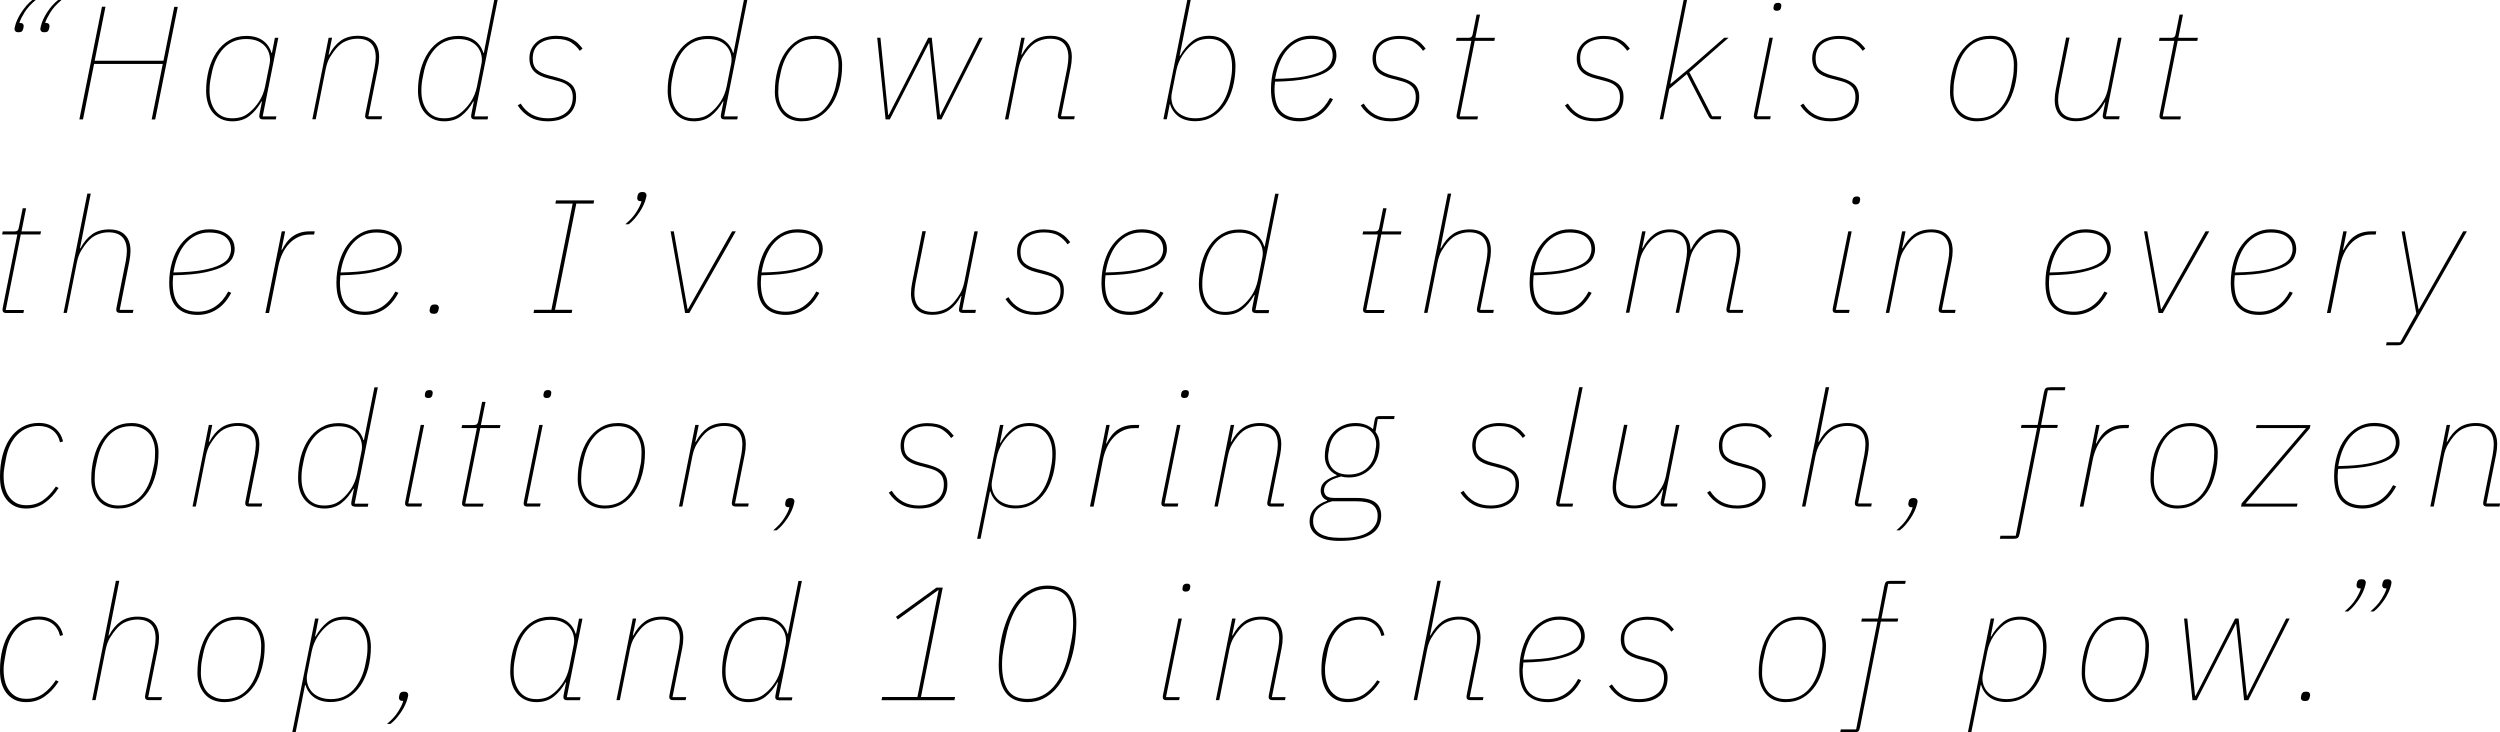 <!-- Generator: Adobe Illustrator 23.1.1, SVG Export Plug-In  -->
<svg version="1.1" xmlns="http://www.w3.org/2000/svg" xmlns:xlink="http://www.w3.org/1999/xlink" x="0px" y="0px"
	 width="247.92px" height="72.64px" viewBox="0 0 247.92 72.64" style="enable-background:new 0 0 247.92 72.64;"
	 xml:space="preserve">
<defs>
</defs>
<g>
	<path d="M1.84,3.2c-0.15,0-0.25-0.03-0.31-0.1C1.47,3.04,1.44,2.97,1.44,2.9c0-0.04,0-0.1,0.02-0.16c0.01-0.06,0.02-0.11,0.03-0.14
		c0.05-0.21,0.13-0.44,0.24-0.68c0.11-0.24,0.24-0.47,0.39-0.7c0.16-0.23,0.32-0.45,0.5-0.66C2.81,0.34,3,0.16,3.2,0h0.34
		c-0.48,0.41-0.85,0.81-1.1,1.22S2.01,1.97,1.92,2.27c0.18,0,0.3,0.03,0.35,0.1C2.33,2.43,2.35,2.5,2.35,2.58
		c0,0.04-0.01,0.09-0.02,0.15S2.31,2.83,2.3,2.86C2.28,2.95,2.24,3.03,2.18,3.1C2.11,3.17,2,3.2,1.84,3.2z M4.4,3.2
		c-0.15,0-0.25-0.03-0.31-0.1C4.03,3.04,4,2.97,4,2.9c0-0.04,0.01-0.1,0.02-0.16c0.01-0.06,0.02-0.11,0.03-0.14
		C4.1,2.38,4.18,2.15,4.29,1.91c0.11-0.24,0.24-0.47,0.39-0.7C4.83,0.98,5,0.76,5.18,0.55C5.37,0.34,5.56,0.16,5.76,0H6.1
		c-0.48,0.41-0.85,0.81-1.1,1.22S4.57,1.97,4.48,2.27c0.18,0,0.3,0.03,0.35,0.1C4.89,2.43,4.91,2.5,4.91,2.58
		c0,0.04,0,0.09-0.02,0.15s-0.02,0.1-0.03,0.14C4.84,2.95,4.8,3.03,4.74,3.1C4.67,3.17,4.56,3.2,4.4,3.2z"/>
	<path d="M16.14,6.34H9.33l-1.1,5.5H7.87l2.24-11.17h0.35L9.39,6.02h6.82l1.07-5.34h0.35l-2.24,11.17h-0.35L16.14,6.34z"/>
	<path d="M26.08,11.84c-0.25,0-0.37-0.1-0.37-0.3c0-0.05,0-0.1,0.01-0.13c0-0.03,0.01-0.08,0.02-0.13l0.24-1.22h-0.05
		c-0.34,0.6-0.74,1.08-1.19,1.43c-0.45,0.36-1.02,0.54-1.7,0.54c-0.42,0-0.79-0.08-1.11-0.23s-0.6-0.37-0.82-0.63
		c-0.22-0.27-0.39-0.58-0.5-0.95s-0.17-0.77-0.17-1.19c0-0.74,0.09-1.43,0.26-2.1c0.18-0.66,0.43-1.24,0.77-1.74
		c0.34-0.5,0.75-0.9,1.25-1.19c0.5-0.29,1.06-0.44,1.7-0.44c0.68,0,1.23,0.16,1.65,0.46c0.42,0.31,0.7,0.71,0.85,1.22h0.05
		l0.29-1.49h0.34l-1.55,7.79h1.36l-0.06,0.3H26.08z M23.04,11.73c0.34,0,0.65-0.05,0.93-0.14s0.55-0.26,0.83-0.5
		c0.31-0.26,0.61-0.6,0.89-1.02c0.28-0.43,0.48-0.92,0.6-1.49l0.45-2.27c0.05-0.27,0.05-0.54-0.01-0.83s-0.18-0.55-0.36-0.79
		c-0.18-0.24-0.43-0.44-0.75-0.59c-0.32-0.15-0.72-0.23-1.2-0.23c-0.92,0-1.67,0.32-2.26,0.94c-0.59,0.63-0.98,1.47-1.18,2.53
		l-0.11,0.56c-0.03,0.18-0.06,0.36-0.07,0.54c-0.02,0.18-0.02,0.38-0.02,0.6c0,0.37,0.04,0.72,0.14,1.05s0.23,0.61,0.42,0.86
		c0.19,0.25,0.42,0.44,0.7,0.58C22.31,11.66,22.64,11.73,23.04,11.73z"/>
	<path d="M30.97,11.84l1.62-8.1h0.34l-0.34,1.68h0.05c0.32-0.61,0.71-1.07,1.16-1.39c0.45-0.32,1.02-0.48,1.69-0.48
		c0.68,0,1.21,0.18,1.57,0.55c0.36,0.37,0.54,0.89,0.54,1.56c0,0.16-0.01,0.33-0.03,0.52c-0.02,0.19-0.05,0.36-0.08,0.52l-0.96,4.83
		h1.36l-0.06,0.3h-1.25c-0.25,0-0.37-0.1-0.37-0.3c0-0.05,0-0.1,0.01-0.13c0-0.03,0.01-0.08,0.02-0.13l0.91-4.56
		c0.03-0.18,0.06-0.37,0.08-0.56c0.02-0.19,0.03-0.34,0.03-0.45c0-1.24-0.61-1.86-1.82-1.86c-0.36,0-0.73,0.07-1.1,0.22
		c-0.37,0.14-0.71,0.4-1.03,0.78c-0.18,0.21-0.37,0.48-0.57,0.8c-0.2,0.32-0.34,0.72-0.44,1.2l-0.99,4.99H30.97z"/>
	<path d="M47.09,11.84c-0.25,0-0.37-0.1-0.37-0.3c0-0.05,0-0.1,0.01-0.13c0-0.03,0.01-0.08,0.02-0.13l0.24-1.22h-0.05
		c-0.34,0.6-0.74,1.08-1.19,1.43c-0.45,0.36-1.02,0.54-1.7,0.54c-0.42,0-0.79-0.08-1.11-0.23s-0.6-0.37-0.82-0.63
		c-0.22-0.27-0.39-0.58-0.5-0.95s-0.17-0.77-0.17-1.19c0-0.74,0.09-1.43,0.26-2.1c0.18-0.66,0.43-1.24,0.77-1.74
		c0.34-0.5,0.75-0.9,1.25-1.19c0.5-0.29,1.06-0.44,1.7-0.44c0.68,0,1.23,0.16,1.65,0.46c0.42,0.31,0.7,0.71,0.85,1.22h0.05L49.01,0
		h0.34l-2.3,11.54h1.36l-0.06,0.3H47.09z M44.05,11.73c0.34,0,0.65-0.05,0.93-0.14s0.55-0.26,0.83-0.5c0.31-0.26,0.61-0.6,0.89-1.02
		c0.28-0.43,0.48-0.92,0.6-1.49l0.45-2.27c0.05-0.27,0.05-0.54-0.01-0.83s-0.18-0.55-0.36-0.79c-0.18-0.24-0.43-0.44-0.75-0.59
		c-0.32-0.15-0.72-0.23-1.2-0.23c-0.92,0-1.67,0.32-2.26,0.94c-0.59,0.63-0.98,1.47-1.18,2.53l-0.11,0.56
		c-0.03,0.18-0.06,0.36-0.07,0.54c-0.02,0.18-0.02,0.38-0.02,0.6c0,0.37,0.04,0.72,0.14,1.05s0.23,0.61,0.42,0.86
		c0.19,0.25,0.42,0.44,0.7,0.58C43.31,11.66,43.65,11.73,44.05,11.73z"/>
	<path d="M54.32,12.03c-0.67,0-1.25-0.13-1.74-0.4s-0.9-0.66-1.24-1.17l0.29-0.19c0.61,0.97,1.5,1.46,2.69,1.46
		c0.75,0,1.35-0.18,1.8-0.54c0.45-0.36,0.68-0.88,0.68-1.55c0-0.26-0.04-0.47-0.11-0.65c-0.07-0.18-0.18-0.33-0.32-0.46
		c-0.14-0.13-0.31-0.24-0.51-0.32c-0.2-0.08-0.44-0.16-0.7-0.22l-0.8-0.21c-0.28-0.07-0.53-0.16-0.75-0.26
		c-0.22-0.1-0.42-0.23-0.58-0.38s-0.29-0.33-0.38-0.55S52.5,6.1,52.5,5.79c0-0.37,0.07-0.7,0.22-0.98c0.14-0.28,0.34-0.51,0.58-0.7
		c0.24-0.19,0.52-0.33,0.85-0.42c0.33-0.1,0.67-0.14,1.03-0.14c0.35,0,0.66,0.04,0.93,0.1s0.5,0.16,0.71,0.28
		c0.21,0.12,0.39,0.25,0.54,0.41c0.15,0.16,0.29,0.31,0.41,0.47L57.5,5.04c-0.22-0.32-0.51-0.6-0.86-0.83
		c-0.35-0.23-0.85-0.35-1.49-0.35c-0.7,0-1.27,0.17-1.69,0.5c-0.42,0.33-0.63,0.81-0.63,1.44c0,0.5,0.14,0.87,0.41,1.11
		c0.27,0.24,0.67,0.43,1.21,0.57l0.8,0.21c0.27,0.08,0.52,0.16,0.75,0.26c0.23,0.1,0.43,0.22,0.6,0.36c0.17,0.14,0.3,0.32,0.39,0.54
		c0.1,0.21,0.14,0.47,0.14,0.78c0,0.41-0.07,0.76-0.22,1.06c-0.14,0.3-0.34,0.55-0.6,0.75c-0.26,0.2-0.55,0.35-0.9,0.46
		C55.08,11.98,54.71,12.03,54.32,12.03z"/>
	<path d="M71.85,11.84c-0.25,0-0.37-0.1-0.37-0.3c0-0.05,0-0.1,0.01-0.13c0-0.03,0.01-0.08,0.02-0.13l0.24-1.22h-0.05
		c-0.34,0.6-0.74,1.08-1.19,1.43c-0.45,0.36-1.02,0.54-1.7,0.54c-0.42,0-0.79-0.08-1.11-0.23s-0.6-0.37-0.82-0.63
		c-0.22-0.27-0.39-0.58-0.5-0.95s-0.17-0.77-0.17-1.19c0-0.74,0.09-1.43,0.26-2.1c0.18-0.66,0.43-1.24,0.77-1.74
		c0.34-0.5,0.75-0.9,1.25-1.19c0.5-0.29,1.06-0.44,1.7-0.44c0.68,0,1.23,0.16,1.65,0.46c0.42,0.31,0.7,0.71,0.85,1.22h0.05L73.77,0
		h0.34l-2.3,11.54h1.36l-0.06,0.3H71.85z M68.81,11.73c0.34,0,0.65-0.05,0.93-0.14s0.55-0.26,0.83-0.5c0.31-0.26,0.61-0.6,0.89-1.02
		c0.28-0.43,0.48-0.92,0.6-1.49l0.45-2.27c0.05-0.27,0.05-0.54-0.01-0.83s-0.18-0.55-0.36-0.79c-0.18-0.24-0.43-0.44-0.75-0.59
		c-0.32-0.15-0.72-0.23-1.2-0.23c-0.92,0-1.67,0.32-2.26,0.94c-0.59,0.63-0.98,1.47-1.18,2.53l-0.11,0.56
		c-0.03,0.18-0.06,0.36-0.07,0.54c-0.02,0.18-0.02,0.38-0.02,0.6c0,0.37,0.04,0.72,0.14,1.05s0.23,0.61,0.42,0.86
		c0.19,0.25,0.42,0.44,0.7,0.58C68.08,11.66,68.42,11.73,68.81,11.73z"/>
	<path d="M79.5,12.03c-0.43,0-0.8-0.08-1.14-0.22s-0.61-0.36-0.83-0.62c-0.22-0.27-0.39-0.57-0.51-0.92s-0.18-0.72-0.18-1.13
		c0-0.75,0.08-1.46,0.26-2.14c0.17-0.68,0.42-1.27,0.76-1.78S78.61,4.3,79.11,4s1.07-0.45,1.74-0.45c0.43,0,0.8,0.08,1.14,0.22
		c0.33,0.15,0.61,0.36,0.83,0.62c0.22,0.27,0.39,0.58,0.51,0.93c0.12,0.35,0.18,0.73,0.18,1.12c0,0.75-0.08,1.46-0.26,2.14
		s-0.42,1.27-0.76,1.78c-0.34,0.51-0.75,0.92-1.25,1.22S80.16,12.03,79.5,12.03z M79.53,11.73c0.91,0,1.65-0.31,2.23-0.93
		c0.58-0.62,0.98-1.47,1.19-2.56l0.13-0.64c0.03-0.18,0.05-0.37,0.06-0.55s0.02-0.39,0.02-0.6c0-0.35-0.04-0.69-0.14-1
		s-0.23-0.59-0.42-0.82s-0.44-0.42-0.74-0.56c-0.3-0.14-0.65-0.21-1.06-0.21c-0.91,0-1.65,0.31-2.23,0.93
		C78,5.4,77.6,6.26,77.39,7.34l-0.13,0.64c-0.03,0.18-0.05,0.37-0.06,0.55s-0.02,0.39-0.02,0.6c0,0.35,0.04,0.69,0.14,1
		s0.23,0.59,0.42,0.82c0.19,0.23,0.44,0.42,0.74,0.56C78.78,11.66,79.13,11.73,79.53,11.73z"/>
	<path d="M86.99,3.74h0.32l0.77,7.66h0.05l3.92-7.66h0.35l0.82,7.66h0.03l3.86-7.66h0.35l-4.1,8.1h-0.42l-0.78-7.55h-0.05
		l-3.87,7.55h-0.42L86.99,3.74z"/>
	<path d="M99.66,11.84l1.62-8.1h0.34l-0.34,1.68h0.05c0.32-0.61,0.71-1.07,1.16-1.39c0.45-0.32,1.02-0.48,1.69-0.48
		c0.68,0,1.21,0.18,1.57,0.55c0.36,0.37,0.54,0.89,0.54,1.56c0,0.16-0.01,0.33-0.03,0.52c-0.02,0.19-0.05,0.36-0.08,0.52l-0.96,4.83
		h1.36l-0.06,0.3h-1.25c-0.25,0-0.37-0.1-0.37-0.3c0-0.05,0-0.1,0.01-0.13c0-0.03,0.01-0.08,0.02-0.13l0.91-4.56
		c0.03-0.18,0.06-0.37,0.08-0.56c0.02-0.19,0.03-0.34,0.03-0.45c0-1.24-0.61-1.86-1.82-1.86c-0.36,0-0.73,0.07-1.1,0.22
		c-0.37,0.14-0.71,0.4-1.03,0.78c-0.18,0.21-0.37,0.48-0.57,0.8c-0.2,0.32-0.34,0.72-0.44,1.2L100,11.84H99.66z"/>
	<path d="M117.74,0h0.34l-1.1,5.52h0.05c0.34-0.6,0.74-1.07,1.19-1.43c0.45-0.36,1.02-0.54,1.7-0.54c0.42,0,0.79,0.08,1.11,0.23
		c0.33,0.15,0.6,0.37,0.82,0.63c0.22,0.27,0.39,0.58,0.5,0.95s0.17,0.77,0.17,1.19c0,0.74-0.09,1.43-0.26,2.1
		c-0.18,0.66-0.43,1.24-0.77,1.74c-0.34,0.5-0.75,0.9-1.25,1.19s-1.06,0.44-1.7,0.44c-0.68,0-1.23-0.16-1.65-0.46
		c-0.42-0.31-0.7-0.71-0.85-1.22H116l-0.29,1.49h-0.34L117.74,0z M118.54,11.73c0.92,0,1.67-0.31,2.25-0.94
		c0.58-0.63,0.98-1.47,1.19-2.53l0.11-0.56c0.03-0.18,0.06-0.36,0.07-0.54c0.02-0.18,0.02-0.38,0.02-0.6c0-0.37-0.05-0.72-0.14-1.05
		c-0.09-0.33-0.23-0.61-0.42-0.86c-0.19-0.25-0.42-0.44-0.7-0.58c-0.28-0.14-0.62-0.22-1.02-0.22c-0.34,0-0.65,0.05-0.93,0.14
		s-0.55,0.26-0.83,0.5c-0.31,0.26-0.61,0.6-0.89,1.02c-0.28,0.43-0.48,0.92-0.6,1.49l-0.45,2.27c-0.05,0.27-0.05,0.54,0.01,0.83
		c0.06,0.29,0.18,0.55,0.36,0.79c0.18,0.24,0.43,0.44,0.75,0.59C117.66,11.65,118.06,11.73,118.54,11.73z"/>
	<path d="M128.86,12.03c-0.91,0-1.6-0.26-2.09-0.77s-0.73-1.32-0.73-2.42c0-0.74,0.1-1.43,0.29-2.07c0.19-0.64,0.46-1.21,0.81-1.68
		s0.76-0.85,1.25-1.13s1.02-0.42,1.61-0.42c0.77,0,1.38,0.18,1.84,0.53c0.46,0.35,0.69,0.83,0.69,1.44c0,0.26-0.06,0.53-0.19,0.82
		c-0.13,0.29-0.4,0.57-0.82,0.82c-0.42,0.25-1.04,0.46-1.84,0.64c-0.8,0.18-1.88,0.28-3.24,0.31c-0.01,0.08-0.02,0.2-0.03,0.35
		s-0.02,0.27-0.02,0.35c0,1.04,0.21,1.78,0.62,2.23c0.41,0.45,1.03,0.68,1.86,0.68c0.66,0,1.25-0.18,1.76-0.53
		c0.51-0.35,0.93-0.84,1.26-1.47l0.3,0.13c-0.41,0.76-0.89,1.31-1.46,1.66C130.15,11.86,129.53,12.03,128.86,12.03z M129.96,3.86
		c-0.45,0-0.86,0.09-1.25,0.27c-0.38,0.18-0.72,0.44-1.02,0.77s-0.54,0.72-0.74,1.17c-0.2,0.45-0.35,0.94-0.45,1.48l-0.05,0.27
		c1.2-0.02,2.17-0.1,2.91-0.24c0.75-0.14,1.33-0.32,1.74-0.53c0.42-0.21,0.7-0.46,0.84-0.72c0.14-0.27,0.22-0.54,0.22-0.8
		c0-0.49-0.17-0.89-0.52-1.2S130.74,3.86,129.96,3.86z"/>
	<path d="M137.92,12.03c-0.67,0-1.25-0.13-1.74-0.4s-0.9-0.66-1.24-1.17l0.29-0.19c0.61,0.97,1.5,1.46,2.69,1.46
		c0.75,0,1.35-0.18,1.8-0.54c0.45-0.36,0.68-0.88,0.68-1.55c0-0.26-0.04-0.47-0.11-0.65c-0.07-0.18-0.18-0.33-0.32-0.46
		c-0.14-0.13-0.31-0.24-0.51-0.32c-0.2-0.08-0.44-0.16-0.7-0.22l-0.8-0.21c-0.28-0.07-0.53-0.16-0.75-0.26
		c-0.22-0.1-0.42-0.23-0.58-0.38s-0.29-0.33-0.38-0.55s-0.14-0.48-0.14-0.79c0-0.37,0.07-0.7,0.22-0.98
		c0.14-0.28,0.34-0.51,0.58-0.7c0.24-0.19,0.52-0.33,0.85-0.42c0.33-0.1,0.67-0.14,1.03-0.14c0.35,0,0.66,0.04,0.93,0.1
		s0.5,0.16,0.71,0.28c0.21,0.12,0.39,0.25,0.54,0.41c0.15,0.16,0.29,0.31,0.41,0.47l-0.26,0.22c-0.22-0.32-0.51-0.6-0.86-0.83
		c-0.35-0.23-0.85-0.35-1.49-0.35c-0.7,0-1.27,0.17-1.69,0.5c-0.42,0.33-0.63,0.81-0.63,1.44c0,0.5,0.14,0.87,0.41,1.11
		c0.27,0.24,0.67,0.43,1.21,0.57l0.8,0.21c0.27,0.08,0.52,0.16,0.75,0.26c0.23,0.1,0.43,0.22,0.6,0.36c0.17,0.14,0.3,0.32,0.39,0.54
		c0.1,0.21,0.14,0.47,0.14,0.78c0,0.41-0.07,0.76-0.22,1.06c-0.14,0.3-0.34,0.55-0.6,0.75c-0.26,0.2-0.55,0.35-0.9,0.46
		C138.68,11.98,138.31,12.03,137.92,12.03z"/>
	<path d="M144.81,11.84c-0.25,0-0.37-0.1-0.37-0.3c0-0.05,0-0.1,0.01-0.13c0-0.03,0.01-0.08,0.02-0.13l1.44-7.23h-1.52l0.06-0.3
		h1.15c0.15,0,0.26-0.03,0.32-0.09c0.06-0.06,0.11-0.16,0.13-0.31l0.38-1.9h0.34l-0.46,2.3h1.94l-0.06,0.3h-1.94l-1.49,7.49h1.81
		l-0.06,0.3H144.81z"/>
	<path d="M158.17,12.03c-0.67,0-1.25-0.13-1.74-0.4s-0.9-0.66-1.24-1.17l0.29-0.19c0.61,0.97,1.5,1.46,2.69,1.46
		c0.75,0,1.35-0.18,1.8-0.54c0.45-0.36,0.68-0.88,0.68-1.55c0-0.26-0.04-0.47-0.11-0.65c-0.07-0.18-0.18-0.33-0.32-0.46
		c-0.14-0.13-0.31-0.24-0.51-0.32c-0.2-0.08-0.44-0.16-0.7-0.22l-0.8-0.21c-0.28-0.07-0.53-0.16-0.75-0.26
		c-0.22-0.1-0.42-0.23-0.58-0.38s-0.29-0.33-0.38-0.55s-0.14-0.48-0.14-0.79c0-0.37,0.07-0.7,0.22-0.98
		c0.14-0.28,0.34-0.51,0.58-0.7c0.24-0.19,0.52-0.33,0.85-0.42c0.33-0.1,0.67-0.14,1.03-0.14c0.35,0,0.66,0.04,0.93,0.1
		s0.5,0.16,0.71,0.28c0.21,0.12,0.39,0.25,0.54,0.41c0.15,0.16,0.29,0.31,0.41,0.47l-0.26,0.22c-0.22-0.32-0.51-0.6-0.86-0.83
		c-0.35-0.23-0.85-0.35-1.49-0.35c-0.7,0-1.27,0.17-1.69,0.5c-0.42,0.33-0.63,0.81-0.63,1.44c0,0.5,0.14,0.87,0.41,1.11
		c0.27,0.24,0.67,0.43,1.21,0.57l0.8,0.21c0.27,0.08,0.52,0.16,0.75,0.26c0.23,0.1,0.43,0.22,0.6,0.36c0.17,0.14,0.3,0.32,0.39,0.54
		c0.1,0.21,0.14,0.47,0.14,0.78c0,0.41-0.07,0.76-0.22,1.06c-0.14,0.3-0.34,0.55-0.6,0.75c-0.26,0.2-0.55,0.35-0.9,0.46
		C158.94,11.98,158.57,12.03,158.17,12.03z"/>
	<path d="M166.96,0h0.34l-1.66,8.3h0.06l1.79-1.5l3.5-3.06h0.43l-3.89,3.42l2.26,4.37h0.91l-0.06,0.3h-0.77
		c-0.12,0-0.21-0.03-0.27-0.08c-0.06-0.05-0.13-0.14-0.19-0.26l-2.13-4.14l-1.74,1.46l-0.61,3.02h-0.34L166.96,0z"/>
	<path d="M174.29,11.84c-0.25,0-0.37-0.1-0.37-0.3c0-0.05,0-0.1,0.01-0.13c0.01-0.03,0.01-0.08,0.02-0.13l1.52-7.54h0.34l-1.57,7.79
		h1.36l-0.06,0.3H174.29z M176.19,1.07c-0.12,0-0.2-0.03-0.25-0.08c-0.05-0.05-0.07-0.11-0.07-0.18c0-0.03,0-0.06,0.01-0.1
		c0.01-0.03,0.01-0.07,0.02-0.13c0.02-0.1,0.06-0.17,0.13-0.22c0.06-0.05,0.17-0.08,0.3-0.08c0.12,0,0.2,0.03,0.25,0.08
		c0.05,0.05,0.07,0.11,0.07,0.18c0,0.03,0,0.06-0.01,0.1c-0.01,0.03-0.01,0.08-0.02,0.13c-0.02,0.1-0.06,0.17-0.13,0.22
		C176.43,1.04,176.33,1.07,176.19,1.07z"/>
	<path d="M181.52,12.03c-0.67,0-1.25-0.13-1.74-0.4s-0.9-0.66-1.24-1.17l0.29-0.19c0.61,0.97,1.5,1.46,2.69,1.46
		c0.75,0,1.35-0.18,1.8-0.54c0.45-0.36,0.68-0.88,0.68-1.55c0-0.26-0.04-0.47-0.11-0.65c-0.07-0.18-0.18-0.33-0.32-0.46
		c-0.14-0.13-0.31-0.24-0.51-0.32c-0.2-0.08-0.44-0.16-0.7-0.22l-0.8-0.21c-0.28-0.07-0.53-0.16-0.75-0.26
		c-0.22-0.1-0.42-0.23-0.58-0.38s-0.29-0.33-0.38-0.55s-0.14-0.48-0.14-0.79c0-0.37,0.07-0.7,0.22-0.98
		c0.14-0.28,0.34-0.51,0.58-0.7c0.24-0.19,0.52-0.33,0.85-0.42c0.33-0.1,0.67-0.14,1.03-0.14c0.35,0,0.66,0.04,0.93,0.1
		s0.5,0.16,0.71,0.28c0.21,0.12,0.39,0.25,0.54,0.41c0.15,0.16,0.29,0.31,0.41,0.47l-0.26,0.22c-0.22-0.32-0.51-0.6-0.86-0.83
		c-0.35-0.23-0.85-0.35-1.49-0.35c-0.7,0-1.27,0.17-1.69,0.5c-0.42,0.33-0.63,0.81-0.63,1.44c0,0.5,0.14,0.87,0.41,1.11
		c0.27,0.24,0.67,0.43,1.21,0.57l0.8,0.21c0.27,0.08,0.52,0.16,0.75,0.26c0.23,0.1,0.43,0.22,0.6,0.36c0.17,0.14,0.3,0.32,0.39,0.54
		c0.1,0.21,0.14,0.47,0.14,0.78c0,0.41-0.07,0.76-0.22,1.06c-0.14,0.3-0.34,0.55-0.6,0.75c-0.26,0.2-0.55,0.35-0.9,0.46
		C182.28,11.98,181.91,12.03,181.52,12.03z"/>
	<path d="M196.04,12.03c-0.43,0-0.8-0.08-1.14-0.22s-0.61-0.36-0.83-0.62c-0.22-0.27-0.39-0.57-0.51-0.92s-0.18-0.72-0.18-1.13
		c0-0.75,0.08-1.46,0.26-2.14c0.17-0.68,0.42-1.27,0.76-1.78s0.75-0.92,1.25-1.22s1.07-0.45,1.74-0.45c0.43,0,0.8,0.08,1.14,0.22
		c0.33,0.15,0.61,0.36,0.83,0.62c0.22,0.27,0.39,0.58,0.51,0.93c0.12,0.35,0.18,0.73,0.18,1.12c0,0.75-0.08,1.46-0.26,2.14
		s-0.42,1.27-0.76,1.78c-0.34,0.51-0.75,0.92-1.25,1.22S196.71,12.03,196.04,12.03z M196.08,11.73c0.91,0,1.65-0.31,2.23-0.93
		c0.58-0.62,0.98-1.47,1.19-2.56l0.13-0.64c0.03-0.18,0.05-0.37,0.06-0.55s0.02-0.39,0.02-0.6c0-0.35-0.04-0.69-0.14-1
		s-0.23-0.59-0.42-0.82s-0.44-0.42-0.74-0.56c-0.3-0.14-0.65-0.21-1.06-0.21c-0.91,0-1.65,0.31-2.23,0.93
		c-0.58,0.62-0.98,1.47-1.19,2.56l-0.13,0.64c-0.03,0.18-0.05,0.37-0.06,0.55s-0.02,0.39-0.02,0.6c0,0.35,0.04,0.69,0.14,1
		s0.23,0.59,0.42,0.82c0.19,0.23,0.44,0.42,0.74,0.56C195.32,11.66,195.67,11.73,196.08,11.73z"/>
	<path d="M205.23,3.74l-1.02,5.12c-0.03,0.18-0.06,0.37-0.08,0.56s-0.03,0.34-0.03,0.45c0,1.24,0.61,1.86,1.82,1.86
		c0.36,0,0.73-0.07,1.1-0.22c0.37-0.14,0.71-0.4,1.03-0.78c0.18-0.21,0.37-0.48,0.57-0.8c0.2-0.32,0.34-0.72,0.44-1.2l0.99-4.99
		h0.34l-1.55,7.79h1.36l-0.06,0.3h-1.25c-0.25,0-0.37-0.1-0.37-0.3c0-0.05,0-0.1,0.01-0.13c0-0.03,0.01-0.08,0.02-0.13l0.22-1.12
		h-0.05c-0.32,0.61-0.71,1.07-1.16,1.39c-0.45,0.32-1.02,0.48-1.69,0.48c-0.68,0-1.21-0.18-1.57-0.55
		c-0.36-0.37-0.54-0.89-0.54-1.56c0-0.16,0.01-0.33,0.03-0.52c0.02-0.19,0.05-0.36,0.08-0.52l1.02-5.14H205.23z"/>
	<path d="M214.52,11.84c-0.25,0-0.37-0.1-0.37-0.3c0-0.05,0-0.1,0.01-0.13c0-0.03,0.01-0.08,0.02-0.13l1.44-7.23h-1.52l0.06-0.3
		h1.15c0.15,0,0.26-0.03,0.32-0.09c0.06-0.06,0.11-0.16,0.13-0.31l0.38-1.9h0.34l-0.46,2.3h1.94l-0.06,0.3h-1.94l-1.49,7.49h1.81
		l-0.06,0.3H214.52z"/>
	<path d="M0.62,31.04c-0.25,0-0.37-0.1-0.37-0.3c0-0.05,0-0.1,0.01-0.13c0-0.03,0.01-0.08,0.02-0.13l1.44-7.23H0.21l0.06-0.3h1.15
		c0.15,0,0.26-0.03,0.32-0.09c0.06-0.06,0.11-0.16,0.13-0.31l0.38-1.9h0.34l-0.46,2.3h1.94L4,23.25H2.06l-1.49,7.49h1.81l-0.06,0.3
		H0.62z"/>
	<path d="M8.66,19.2h0.34l-1.07,5.42h0.05c0.32-0.61,0.71-1.07,1.16-1.39c0.45-0.32,1.02-0.48,1.69-0.48c0.68,0,1.21,0.18,1.57,0.55
		c0.36,0.37,0.54,0.89,0.54,1.56c0,0.16-0.01,0.33-0.03,0.52s-0.05,0.36-0.08,0.52l-0.96,4.83h1.36l-0.06,0.3H11.9
		c-0.25,0-0.37-0.1-0.37-0.3c0-0.05,0-0.1,0.01-0.13c0.01-0.03,0.01-0.08,0.02-0.13l0.91-4.56c0.03-0.18,0.06-0.37,0.08-0.56
		c0.02-0.19,0.03-0.34,0.03-0.45c0-1.24-0.61-1.86-1.82-1.86c-0.36,0-0.73,0.07-1.1,0.22c-0.37,0.14-0.71,0.4-1.03,0.78
		c-0.18,0.21-0.37,0.48-0.57,0.8c-0.2,0.32-0.34,0.72-0.44,1.2l-0.99,4.99H6.3L8.66,19.2z"/>
	<path d="M19.6,31.23c-0.91,0-1.6-0.26-2.09-0.77s-0.73-1.32-0.73-2.42c0-0.74,0.1-1.43,0.29-2.07c0.19-0.64,0.46-1.21,0.81-1.68
		s0.76-0.85,1.25-1.13s1.02-0.42,1.61-0.42c0.77,0,1.38,0.18,1.84,0.53c0.46,0.35,0.69,0.83,0.69,1.44c0,0.26-0.06,0.53-0.19,0.82
		c-0.13,0.29-0.4,0.57-0.82,0.82c-0.42,0.25-1.04,0.46-1.84,0.64c-0.8,0.18-1.88,0.28-3.24,0.31c-0.01,0.08-0.02,0.2-0.03,0.35
		s-0.02,0.27-0.02,0.35c0,1.04,0.21,1.78,0.62,2.23c0.41,0.45,1.03,0.68,1.86,0.68c0.66,0,1.25-0.18,1.76-0.53
		c0.51-0.35,0.93-0.84,1.26-1.47l0.3,0.13c-0.41,0.76-0.89,1.31-1.46,1.66C20.89,31.06,20.27,31.23,19.6,31.23z M20.71,23.06
		c-0.45,0-0.86,0.09-1.25,0.27c-0.38,0.18-0.72,0.44-1.02,0.77s-0.54,0.72-0.74,1.17c-0.2,0.45-0.35,0.94-0.45,1.48l-0.05,0.27
		c1.2-0.02,2.17-0.1,2.91-0.24c0.75-0.14,1.33-0.32,1.74-0.53c0.42-0.21,0.7-0.46,0.84-0.72c0.14-0.27,0.22-0.54,0.22-0.8
		c0-0.49-0.17-0.89-0.52-1.2S21.48,23.06,20.71,23.06z"/>
	<path d="M26.32,31.04l1.62-8.1h0.34l-0.37,1.84h0.05c0.14-0.27,0.29-0.52,0.46-0.74c0.17-0.23,0.36-0.42,0.58-0.58
		s0.47-0.29,0.75-0.38c0.28-0.09,0.61-0.14,0.98-0.14h0.48l-0.06,0.32h-0.46c-0.39,0-0.76,0.08-1.1,0.24
		c-0.34,0.16-0.65,0.38-0.91,0.66c-0.27,0.28-0.49,0.61-0.67,0.99s-0.31,0.78-0.4,1.21l-0.93,4.68H26.32z"/>
	<path d="M36.18,31.23c-0.91,0-1.6-0.26-2.09-0.77s-0.73-1.32-0.73-2.42c0-0.74,0.1-1.43,0.29-2.07c0.19-0.64,0.46-1.21,0.81-1.68
		s0.76-0.85,1.25-1.13s1.02-0.42,1.61-0.42c0.77,0,1.38,0.18,1.84,0.53c0.46,0.35,0.69,0.83,0.69,1.44c0,0.26-0.06,0.53-0.19,0.82
		c-0.13,0.29-0.4,0.57-0.82,0.82c-0.42,0.25-1.04,0.46-1.84,0.64c-0.8,0.18-1.88,0.28-3.24,0.31c-0.01,0.08-0.02,0.2-0.03,0.35
		s-0.02,0.27-0.02,0.35c0,1.04,0.21,1.78,0.62,2.23c0.41,0.45,1.03,0.68,1.86,0.68c0.66,0,1.25-0.18,1.76-0.53
		c0.51-0.35,0.93-0.84,1.26-1.47l0.3,0.13c-0.41,0.76-0.89,1.31-1.46,1.66C37.47,31.06,36.85,31.23,36.18,31.23z M37.28,23.06
		c-0.45,0-0.86,0.09-1.25,0.27c-0.38,0.18-0.72,0.44-1.02,0.77s-0.54,0.72-0.74,1.17c-0.2,0.45-0.35,0.94-0.45,1.48l-0.05,0.27
		c1.2-0.02,2.17-0.1,2.91-0.24c0.75-0.14,1.33-0.32,1.74-0.53c0.42-0.21,0.7-0.46,0.84-0.72c0.14-0.27,0.22-0.54,0.22-0.8
		c0-0.49-0.17-0.89-0.52-1.2S38.06,23.06,37.28,23.06z"/>
	<path d="M43.02,31.12c-0.16,0-0.27-0.03-0.33-0.1c-0.06-0.06-0.09-0.13-0.09-0.21c0-0.04,0.01-0.09,0.02-0.15
		c0.01-0.06,0.02-0.1,0.03-0.14c0.02-0.09,0.06-0.16,0.13-0.23c0.06-0.07,0.18-0.1,0.34-0.1c0.15,0,0.25,0.03,0.31,0.1
		c0.06,0.06,0.09,0.13,0.09,0.21c0,0.04,0,0.09-0.02,0.15s-0.02,0.1-0.03,0.14c-0.02,0.08-0.06,0.16-0.12,0.23
		C43.29,31.08,43.18,31.12,43.02,31.12z"/>
	<path d="M52.91,31.04l0.06-0.32h1.71l2.11-10.53h-1.71l0.06-0.32h3.78l-0.06,0.32h-1.71l-2.11,10.53h1.71l-0.06,0.32H52.91z"/>
	<path d="M63.71,19.04c0.15,0,0.25,0.03,0.31,0.1c0.06,0.06,0.09,0.13,0.09,0.21c0,0.04,0,0.1-0.02,0.16
		c-0.01,0.06-0.02,0.11-0.03,0.14c-0.05,0.21-0.13,0.44-0.24,0.68s-0.24,0.47-0.39,0.7c-0.16,0.23-0.32,0.45-0.5,0.66
		c-0.18,0.21-0.37,0.39-0.58,0.55h-0.34c0.48-0.41,0.85-0.81,1.1-1.22c0.26-0.41,0.43-0.76,0.51-1.06c-0.18,0-0.3-0.03-0.35-0.1
		s-0.08-0.13-0.08-0.21c0-0.04,0.01-0.09,0.02-0.15c0.01-0.06,0.02-0.1,0.03-0.14c0.02-0.08,0.06-0.16,0.13-0.23
		C63.44,19.08,63.55,19.04,63.71,19.04z"/>
	<path d="M67.94,31.04l-1.44-8.1h0.32l1.36,7.71h0.05l4.37-7.71h0.37l-4.61,8.1H67.94z"/>
	<path d="M77.92,31.23c-0.91,0-1.6-0.26-2.09-0.77s-0.73-1.32-0.73-2.42c0-0.74,0.1-1.43,0.29-2.07c0.19-0.64,0.46-1.21,0.81-1.68
		s0.76-0.85,1.25-1.13s1.02-0.42,1.61-0.42c0.77,0,1.38,0.18,1.84,0.53c0.46,0.35,0.69,0.83,0.69,1.44c0,0.26-0.06,0.53-0.19,0.82
		c-0.13,0.29-0.4,0.57-0.82,0.82c-0.42,0.25-1.04,0.46-1.84,0.64c-0.8,0.18-1.88,0.28-3.24,0.31c-0.01,0.08-0.02,0.2-0.03,0.35
		s-0.02,0.27-0.02,0.35c0,1.04,0.21,1.78,0.62,2.23c0.41,0.45,1.03,0.68,1.86,0.68c0.66,0,1.25-0.18,1.76-0.53
		c0.51-0.35,0.93-0.84,1.26-1.47l0.3,0.13c-0.41,0.76-0.89,1.31-1.46,1.66C79.21,31.06,78.59,31.23,77.92,31.23z M79.03,23.06
		c-0.45,0-0.86,0.09-1.25,0.27c-0.38,0.18-0.72,0.44-1.02,0.77s-0.54,0.72-0.74,1.17c-0.2,0.45-0.35,0.94-0.45,1.48l-0.05,0.27
		c1.2-0.02,2.17-0.1,2.91-0.24c0.75-0.14,1.33-0.32,1.74-0.53c0.42-0.21,0.7-0.46,0.84-0.72c0.14-0.27,0.22-0.54,0.22-0.8
		c0-0.49-0.17-0.89-0.52-1.2S79.8,23.06,79.03,23.06z"/>
	<path d="M91.81,22.94l-1.02,5.12c-0.03,0.18-0.06,0.37-0.08,0.56s-0.03,0.34-0.03,0.45c0,1.24,0.61,1.86,1.82,1.86
		c0.36,0,0.73-0.07,1.1-0.22c0.37-0.14,0.71-0.4,1.03-0.78c0.18-0.21,0.37-0.48,0.57-0.8c0.2-0.32,0.34-0.72,0.44-1.2l0.99-4.99
		h0.34l-1.55,7.79h1.36l-0.06,0.3h-1.25c-0.25,0-0.37-0.1-0.37-0.3c0-0.05,0-0.1,0.01-0.13c0-0.03,0.01-0.08,0.02-0.13l0.22-1.12
		H95.3c-0.32,0.61-0.71,1.07-1.16,1.39c-0.45,0.32-1.02,0.48-1.69,0.48c-0.68,0-1.21-0.18-1.57-0.55c-0.36-0.37-0.54-0.89-0.54-1.56
		c0-0.16,0.01-0.33,0.03-0.52c0.02-0.19,0.05-0.36,0.08-0.52l1.02-5.14H91.81z"/>
	<path d="M102.69,31.23c-0.67,0-1.25-0.13-1.74-0.4s-0.9-0.66-1.24-1.17l0.29-0.19c0.61,0.97,1.5,1.46,2.69,1.46
		c0.75,0,1.35-0.18,1.8-0.54c0.45-0.36,0.68-0.88,0.68-1.55c0-0.26-0.04-0.47-0.11-0.65c-0.07-0.18-0.18-0.33-0.32-0.46
		c-0.14-0.13-0.31-0.24-0.51-0.32c-0.2-0.08-0.44-0.16-0.7-0.22l-0.8-0.21c-0.28-0.07-0.53-0.16-0.75-0.26
		c-0.22-0.1-0.42-0.23-0.58-0.38S101.09,26,101,25.78s-0.14-0.48-0.14-0.79c0-0.37,0.07-0.7,0.22-0.98c0.14-0.28,0.34-0.51,0.58-0.7
		c0.24-0.19,0.52-0.33,0.85-0.42c0.33-0.1,0.67-0.14,1.03-0.14c0.35,0,0.66,0.04,0.93,0.1s0.5,0.16,0.71,0.28
		c0.21,0.12,0.39,0.25,0.54,0.41c0.15,0.16,0.29,0.31,0.41,0.47l-0.26,0.22c-0.22-0.32-0.51-0.6-0.86-0.83
		c-0.35-0.23-0.85-0.35-1.49-0.35c-0.7,0-1.27,0.17-1.69,0.5c-0.42,0.33-0.63,0.81-0.63,1.44c0,0.5,0.14,0.87,0.41,1.11
		c0.27,0.24,0.67,0.43,1.21,0.57l0.8,0.21c0.27,0.08,0.52,0.16,0.75,0.26c0.23,0.1,0.43,0.22,0.6,0.36c0.17,0.14,0.3,0.32,0.39,0.54
		c0.1,0.21,0.14,0.47,0.14,0.78c0,0.41-0.07,0.76-0.22,1.06c-0.14,0.3-0.34,0.55-0.6,0.75c-0.26,0.2-0.55,0.35-0.9,0.46
		C103.45,31.18,103.08,31.23,102.69,31.23z"/>
	<path d="M112.05,31.23c-0.91,0-1.6-0.26-2.09-0.77s-0.73-1.32-0.73-2.42c0-0.74,0.1-1.43,0.29-2.07c0.19-0.64,0.46-1.21,0.81-1.68
		s0.76-0.85,1.25-1.13s1.02-0.42,1.61-0.42c0.77,0,1.38,0.18,1.84,0.53c0.46,0.35,0.69,0.83,0.69,1.44c0,0.26-0.06,0.53-0.19,0.82
		c-0.13,0.29-0.4,0.57-0.82,0.82c-0.42,0.25-1.04,0.46-1.84,0.64c-0.8,0.18-1.88,0.28-3.24,0.31c-0.01,0.08-0.02,0.2-0.03,0.35
		s-0.02,0.27-0.02,0.35c0,1.04,0.21,1.78,0.62,2.23c0.41,0.45,1.03,0.68,1.86,0.68c0.66,0,1.25-0.18,1.76-0.53
		c0.51-0.35,0.93-0.84,1.26-1.47l0.3,0.13c-0.41,0.76-0.89,1.31-1.46,1.66C113.34,31.06,112.72,31.23,112.05,31.23z M113.15,23.06
		c-0.45,0-0.86,0.09-1.25,0.27c-0.38,0.18-0.72,0.44-1.02,0.77s-0.54,0.72-0.74,1.17c-0.2,0.45-0.35,0.94-0.45,1.48l-0.05,0.27
		c1.2-0.02,2.17-0.1,2.91-0.24c0.75-0.14,1.33-0.32,1.74-0.53c0.42-0.21,0.7-0.46,0.84-0.72c0.14-0.27,0.22-0.54,0.22-0.8
		c0-0.49-0.17-0.89-0.52-1.2S113.93,23.06,113.15,23.06z"/>
	<path d="M124.53,31.04c-0.25,0-0.37-0.1-0.37-0.3c0-0.05,0-0.1,0.01-0.13c0-0.03,0.01-0.08,0.02-0.13l0.24-1.22h-0.05
		c-0.34,0.6-0.74,1.08-1.19,1.43c-0.45,0.36-1.02,0.54-1.7,0.54c-0.42,0-0.79-0.08-1.11-0.23s-0.6-0.37-0.82-0.63
		c-0.22-0.27-0.39-0.58-0.5-0.95s-0.17-0.77-0.17-1.19c0-0.74,0.09-1.43,0.26-2.1c0.18-0.66,0.43-1.24,0.77-1.74
		c0.34-0.5,0.75-0.9,1.25-1.19c0.5-0.29,1.06-0.44,1.7-0.44c0.68,0,1.23,0.16,1.65,0.46c0.42,0.31,0.7,0.71,0.85,1.22h0.05
		l1.04-5.23h0.34l-2.3,11.54h1.36l-0.06,0.3H124.53z M121.49,30.93c0.34,0,0.65-0.05,0.93-0.14s0.55-0.26,0.83-0.5
		c0.31-0.26,0.61-0.6,0.89-1.02c0.28-0.43,0.48-0.92,0.6-1.49l0.45-2.27c0.05-0.27,0.05-0.54-0.01-0.83s-0.18-0.55-0.36-0.79
		c-0.18-0.24-0.43-0.44-0.75-0.59c-0.32-0.15-0.72-0.23-1.2-0.23c-0.92,0-1.67,0.32-2.26,0.94c-0.59,0.63-0.98,1.47-1.18,2.53
		l-0.11,0.56c-0.03,0.18-0.06,0.36-0.07,0.54c-0.02,0.18-0.02,0.38-0.02,0.6c0,0.37,0.04,0.72,0.14,1.05s0.23,0.61,0.42,0.86
		c0.19,0.25,0.42,0.44,0.7,0.58C120.75,30.86,121.09,30.93,121.49,30.93z"/>
	<path d="M135.54,31.04c-0.25,0-0.37-0.1-0.37-0.3c0-0.05,0-0.1,0.01-0.13c0-0.03,0.01-0.08,0.02-0.13l1.44-7.23h-1.52l0.06-0.3
		h1.15c0.15,0,0.26-0.03,0.32-0.09c0.06-0.06,0.11-0.16,0.13-0.31l0.38-1.9h0.34l-0.46,2.3h1.94l-0.06,0.3h-1.94l-1.49,7.49h1.81
		l-0.06,0.3H135.54z"/>
	<path d="M143.57,19.2h0.34l-1.07,5.42h0.05c0.32-0.61,0.71-1.07,1.16-1.39c0.45-0.32,1.02-0.48,1.69-0.48
		c0.68,0,1.21,0.18,1.57,0.55c0.36,0.37,0.54,0.89,0.54,1.56c0,0.16-0.01,0.33-0.03,0.52s-0.05,0.36-0.08,0.52l-0.96,4.83h1.36
		l-0.06,0.3h-1.25c-0.25,0-0.37-0.1-0.37-0.3c0-0.05,0-0.1,0.01-0.13c0.01-0.03,0.01-0.08,0.02-0.13l0.91-4.56
		c0.03-0.18,0.06-0.37,0.08-0.56c0.02-0.19,0.03-0.34,0.03-0.45c0-1.24-0.61-1.86-1.82-1.86c-0.36,0-0.73,0.07-1.1,0.22
		c-0.37,0.14-0.71,0.4-1.03,0.78c-0.18,0.21-0.37,0.48-0.57,0.8c-0.2,0.32-0.34,0.72-0.44,1.2l-0.99,4.99h-0.34L143.57,19.2z"/>
	<path d="M154.51,31.23c-0.91,0-1.6-0.26-2.09-0.77s-0.73-1.32-0.73-2.42c0-0.74,0.1-1.43,0.29-2.07c0.19-0.64,0.46-1.21,0.81-1.68
		s0.76-0.85,1.25-1.13s1.02-0.42,1.61-0.42c0.77,0,1.38,0.18,1.84,0.53c0.46,0.35,0.69,0.83,0.69,1.44c0,0.26-0.06,0.53-0.19,0.82
		c-0.13,0.29-0.4,0.57-0.82,0.82c-0.42,0.25-1.04,0.46-1.84,0.64c-0.8,0.18-1.88,0.28-3.24,0.31c-0.01,0.08-0.02,0.2-0.03,0.35
		s-0.02,0.27-0.02,0.35c0,1.04,0.21,1.78,0.62,2.23c0.41,0.45,1.03,0.68,1.86,0.68c0.66,0,1.25-0.18,1.76-0.53
		c0.51-0.35,0.93-0.84,1.26-1.47l0.3,0.13c-0.41,0.76-0.89,1.31-1.46,1.66C155.8,31.06,155.18,31.23,154.51,31.23z M155.62,23.06
		c-0.45,0-0.86,0.09-1.25,0.27c-0.38,0.18-0.72,0.44-1.02,0.77s-0.54,0.72-0.74,1.17c-0.2,0.45-0.35,0.94-0.45,1.48l-0.05,0.27
		c1.2-0.02,2.17-0.1,2.91-0.24c0.75-0.14,1.33-0.32,1.74-0.53c0.42-0.21,0.7-0.46,0.84-0.72c0.14-0.27,0.22-0.54,0.22-0.8
		c0-0.49-0.17-0.89-0.52-1.2S156.39,23.06,155.62,23.06z"/>
	<path d="M161.23,31.04l1.62-8.1h0.34l-0.34,1.68h0.05c0.29-0.57,0.65-1.02,1.1-1.36c0.44-0.34,0.98-0.51,1.62-0.51
		c0.66,0,1.16,0.19,1.5,0.58c0.34,0.38,0.51,0.85,0.52,1.41h0.05c0.28-0.61,0.66-1.09,1.14-1.45c0.48-0.36,1.06-0.54,1.74-0.54
		c0.65,0,1.15,0.18,1.5,0.55c0.35,0.37,0.52,0.89,0.52,1.56c0,0.16-0.01,0.33-0.03,0.52s-0.05,0.36-0.08,0.52l-0.96,4.83h1.36
		l-0.06,0.3h-1.25c-0.25,0-0.37-0.1-0.37-0.3c0-0.05,0-0.1,0.01-0.13c0.01-0.03,0.01-0.08,0.02-0.13l0.91-4.56
		c0.03-0.18,0.06-0.37,0.08-0.56c0.02-0.19,0.03-0.34,0.03-0.45c0-0.62-0.15-1.08-0.44-1.39c-0.29-0.31-0.72-0.46-1.29-0.46
		c-0.35,0-0.71,0.08-1.07,0.23c-0.36,0.15-0.69,0.41-0.99,0.76c-0.2,0.24-0.39,0.5-0.55,0.78c-0.17,0.29-0.29,0.66-0.38,1.1
		l-1.02,5.1h-0.34l1.02-5.12c0.03-0.18,0.06-0.37,0.08-0.56c0.02-0.19,0.03-0.34,0.03-0.45c0-1.24-0.58-1.86-1.73-1.86
		c-0.34,0-0.68,0.08-1.02,0.23c-0.34,0.15-0.67,0.41-0.98,0.76c-0.19,0.21-0.39,0.49-0.58,0.83c-0.2,0.34-0.34,0.73-0.42,1.17
		l-0.99,4.99H161.23z"/>
	<path d="M182.11,31.04c-0.25,0-0.37-0.1-0.37-0.3c0-0.05,0-0.1,0.01-0.13c0.01-0.03,0.01-0.08,0.02-0.13l1.52-7.54h0.34l-1.57,7.79
		h1.36l-0.06,0.3H182.11z M184.01,20.27c-0.12,0-0.2-0.03-0.25-0.08c-0.05-0.05-0.07-0.11-0.07-0.18c0-0.03,0-0.06,0.01-0.1
		c0.01-0.03,0.01-0.07,0.02-0.13c0.02-0.1,0.06-0.17,0.13-0.22c0.06-0.05,0.17-0.08,0.3-0.08c0.12,0,0.2,0.03,0.25,0.08
		c0.05,0.05,0.07,0.11,0.07,0.18c0,0.03,0,0.06-0.01,0.1c-0.01,0.03-0.01,0.08-0.02,0.13c-0.02,0.1-0.06,0.17-0.13,0.22
		C184.25,20.25,184.15,20.27,184.01,20.27z"/>
	<path d="M187.01,31.04l1.62-8.1h0.34l-0.34,1.68h0.05c0.32-0.61,0.71-1.07,1.16-1.39c0.45-0.32,1.02-0.48,1.69-0.48
		c0.68,0,1.21,0.18,1.57,0.55c0.36,0.37,0.54,0.89,0.54,1.56c0,0.16-0.01,0.33-0.03,0.52c-0.02,0.19-0.05,0.36-0.08,0.52l-0.96,4.83
		h1.36l-0.06,0.3h-1.25c-0.25,0-0.37-0.1-0.37-0.3c0-0.05,0-0.1,0.01-0.13c0-0.03,0.01-0.08,0.02-0.13l0.91-4.56
		c0.03-0.18,0.06-0.37,0.08-0.56c0.02-0.19,0.03-0.34,0.03-0.45c0-1.24-0.61-1.86-1.82-1.86c-0.36,0-0.73,0.07-1.1,0.22
		c-0.37,0.14-0.71,0.4-1.03,0.78c-0.18,0.21-0.37,0.48-0.57,0.8c-0.2,0.32-0.34,0.72-0.44,1.2l-0.99,4.99H187.01z"/>
	<path d="M205.66,31.23c-0.91,0-1.6-0.26-2.09-0.77s-0.73-1.32-0.73-2.42c0-0.74,0.1-1.43,0.29-2.07c0.19-0.64,0.46-1.21,0.81-1.68
		s0.76-0.85,1.25-1.13s1.02-0.42,1.61-0.42c0.77,0,1.38,0.18,1.84,0.53c0.46,0.35,0.69,0.83,0.69,1.44c0,0.26-0.06,0.53-0.19,0.82
		c-0.13,0.29-0.4,0.57-0.82,0.82c-0.42,0.25-1.04,0.46-1.84,0.64c-0.8,0.18-1.88,0.28-3.24,0.31c-0.01,0.08-0.02,0.2-0.03,0.35
		s-0.02,0.27-0.02,0.35c0,1.04,0.21,1.78,0.62,2.23c0.41,0.45,1.03,0.68,1.86,0.68c0.66,0,1.25-0.18,1.76-0.53
		c0.51-0.35,0.93-0.84,1.26-1.47l0.3,0.13c-0.41,0.76-0.89,1.31-1.46,1.66C206.95,31.06,206.33,31.23,205.66,31.23z M206.77,23.06
		c-0.45,0-0.86,0.09-1.25,0.27c-0.38,0.18-0.72,0.44-1.02,0.77s-0.54,0.72-0.74,1.17c-0.2,0.45-0.35,0.94-0.45,1.48l-0.05,0.27
		c1.2-0.02,2.17-0.1,2.91-0.24c0.75-0.14,1.33-0.32,1.74-0.53c0.42-0.21,0.7-0.46,0.84-0.72c0.14-0.27,0.22-0.54,0.22-0.8
		c0-0.49-0.17-0.89-0.52-1.2S207.54,23.06,206.77,23.06z"/>
	<path d="M214.06,31.04l-1.44-8.1h0.32l1.36,7.71h0.05l4.37-7.71h0.37l-4.61,8.1H214.06z"/>
	<path d="M224.04,31.23c-0.91,0-1.6-0.26-2.09-0.77s-0.73-1.32-0.73-2.42c0-0.74,0.1-1.43,0.29-2.07c0.19-0.64,0.46-1.21,0.81-1.68
		s0.76-0.85,1.25-1.13s1.02-0.42,1.61-0.42c0.77,0,1.38,0.18,1.84,0.53c0.46,0.35,0.69,0.83,0.69,1.44c0,0.26-0.06,0.53-0.19,0.82
		c-0.13,0.29-0.4,0.57-0.82,0.82c-0.42,0.25-1.04,0.46-1.84,0.64c-0.8,0.18-1.88,0.28-3.24,0.31c-0.01,0.08-0.02,0.2-0.03,0.35
		s-0.02,0.27-0.02,0.35c0,1.04,0.21,1.78,0.62,2.23c0.41,0.45,1.03,0.68,1.86,0.68c0.66,0,1.25-0.18,1.76-0.53
		c0.51-0.35,0.93-0.84,1.26-1.47l0.3,0.13c-0.41,0.76-0.89,1.31-1.46,1.66C225.34,31.06,224.72,31.23,224.04,31.23z M225.15,23.06
		c-0.45,0-0.86,0.09-1.25,0.27c-0.38,0.18-0.72,0.44-1.02,0.77s-0.54,0.72-0.74,1.17c-0.2,0.45-0.35,0.94-0.45,1.48l-0.05,0.27
		c1.2-0.02,2.17-0.1,2.91-0.24c0.75-0.14,1.33-0.32,1.74-0.53c0.42-0.21,0.7-0.46,0.84-0.72c0.14-0.27,0.22-0.54,0.22-0.8
		c0-0.49-0.17-0.89-0.52-1.2S225.93,23.06,225.15,23.06z"/>
	<path d="M230.76,31.04l1.62-8.1h0.34l-0.37,1.84h0.05c0.14-0.27,0.29-0.52,0.46-0.74c0.17-0.23,0.36-0.42,0.58-0.58
		s0.47-0.29,0.75-0.38c0.28-0.09,0.61-0.14,0.98-0.14h0.48l-0.06,0.32h-0.46c-0.39,0-0.76,0.08-1.1,0.24
		c-0.34,0.16-0.65,0.38-0.91,0.66c-0.27,0.28-0.49,0.61-0.67,0.99s-0.31,0.78-0.4,1.21l-0.93,4.68H230.76z"/>
	<path d="M244.27,22.94h0.37l-6.21,10.9c-0.08,0.15-0.17,0.25-0.26,0.31c-0.09,0.06-0.2,0.09-0.35,0.09h-1.2l0.06-0.3h1.34l1.6-2.85
		l-1.46-8.14h0.32l1.36,7.71h0.05L244.27,22.94z"/>
	<path d="M2.59,50.43c-0.44,0-0.82-0.08-1.14-0.24c-0.32-0.16-0.59-0.38-0.81-0.66s-0.38-0.62-0.49-1S0,47.72,0,47.26
		c0-0.75,0.08-1.44,0.25-2.09c0.17-0.64,0.41-1.21,0.74-1.69c0.33-0.48,0.73-0.86,1.21-1.13c0.48-0.27,1.03-0.41,1.65-0.41
		c0.64,0,1.17,0.17,1.59,0.51c0.42,0.34,0.69,0.78,0.81,1.33l-0.3,0.08c-0.12-0.52-0.37-0.92-0.74-1.2
		c-0.38-0.28-0.84-0.42-1.38-0.42c-0.82,0-1.52,0.29-2.1,0.86c-0.58,0.58-0.96,1.37-1.14,2.37l-0.14,0.78
		c-0.03,0.19-0.06,0.35-0.07,0.49c-0.02,0.13-0.02,0.3-0.02,0.5c0,0.39,0.04,0.76,0.13,1.11s0.22,0.65,0.41,0.91
		c0.19,0.26,0.42,0.47,0.7,0.62c0.28,0.15,0.63,0.22,1.03,0.22c0.63,0,1.18-0.17,1.65-0.5s0.89-0.79,1.26-1.35l0.27,0.14
		c-0.39,0.61-0.85,1.1-1.36,1.46C3.9,50.25,3.3,50.43,2.59,50.43z"/>
	<path d="M11.71,50.43c-0.43,0-0.8-0.08-1.14-0.22s-0.61-0.36-0.83-0.62c-0.22-0.27-0.39-0.57-0.51-0.92s-0.18-0.72-0.18-1.13
		c0-0.75,0.08-1.46,0.26-2.14c0.17-0.68,0.42-1.27,0.76-1.78s0.75-0.92,1.25-1.22s1.07-0.45,1.74-0.45c0.43,0,0.8,0.08,1.14,0.22
		c0.33,0.15,0.61,0.36,0.83,0.62c0.22,0.27,0.39,0.58,0.51,0.93c0.12,0.35,0.18,0.73,0.18,1.12c0,0.75-0.08,1.46-0.26,2.14
		s-0.42,1.27-0.76,1.78c-0.34,0.51-0.75,0.92-1.25,1.22S12.37,50.43,11.71,50.43z M11.74,50.13c0.91,0,1.65-0.31,2.23-0.93
		c0.58-0.62,0.98-1.47,1.19-2.56L15.3,46c0.03-0.18,0.05-0.37,0.06-0.55s0.02-0.39,0.02-0.6c0-0.35-0.04-0.69-0.14-1
		s-0.23-0.59-0.42-0.82s-0.44-0.42-0.74-0.56c-0.3-0.14-0.65-0.21-1.06-0.21c-0.91,0-1.65,0.31-2.23,0.93
		c-0.58,0.62-0.98,1.47-1.19,2.56l-0.13,0.64c-0.03,0.18-0.05,0.37-0.06,0.55s-0.02,0.39-0.02,0.6c0,0.35,0.04,0.69,0.14,1
		s0.23,0.59,0.42,0.82c0.19,0.23,0.44,0.42,0.74,0.56C10.99,50.06,11.34,50.13,11.74,50.13z"/>
	<path d="M19.09,50.24l1.62-8.1h0.34l-0.34,1.68h0.05c0.32-0.61,0.71-1.07,1.16-1.39c0.45-0.32,1.02-0.48,1.69-0.48
		c0.68,0,1.21,0.18,1.57,0.55c0.36,0.37,0.54,0.89,0.54,1.56c0,0.16-0.01,0.33-0.03,0.52c-0.02,0.19-0.05,0.36-0.08,0.52l-0.96,4.83
		H26l-0.06,0.3h-1.25c-0.25,0-0.37-0.1-0.37-0.3c0-0.05,0-0.1,0.01-0.13c0-0.03,0.01-0.08,0.02-0.13l0.91-4.56
		c0.03-0.18,0.06-0.37,0.08-0.56c0.02-0.19,0.03-0.34,0.03-0.45c0-1.24-0.61-1.86-1.82-1.86c-0.36,0-0.73,0.07-1.1,0.22
		c-0.37,0.14-0.71,0.4-1.03,0.78c-0.18,0.21-0.37,0.48-0.57,0.8c-0.2,0.32-0.34,0.72-0.44,1.2l-0.99,4.99H19.09z"/>
	<path d="M35.2,50.24c-0.25,0-0.37-0.1-0.37-0.3c0-0.05,0-0.1,0.01-0.13c0-0.03,0.01-0.08,0.02-0.13l0.24-1.22h-0.05
		c-0.34,0.6-0.74,1.08-1.19,1.43c-0.45,0.36-1.02,0.54-1.7,0.54c-0.42,0-0.79-0.08-1.11-0.23s-0.6-0.37-0.82-0.63
		c-0.22-0.27-0.39-0.58-0.5-0.95s-0.17-0.77-0.17-1.19c0-0.74,0.09-1.43,0.26-2.1c0.18-0.66,0.43-1.24,0.77-1.74
		c0.34-0.5,0.75-0.9,1.25-1.19c0.5-0.29,1.06-0.44,1.7-0.44c0.68,0,1.23,0.16,1.65,0.46c0.42,0.31,0.7,0.71,0.85,1.22h0.05
		l1.04-5.23h0.34l-2.3,11.54h1.36l-0.06,0.3H35.2z M32.16,50.13c0.34,0,0.65-0.05,0.93-0.14s0.55-0.26,0.83-0.5
		c0.31-0.26,0.61-0.6,0.89-1.02c0.28-0.43,0.48-0.92,0.6-1.49l0.45-2.27c0.05-0.27,0.05-0.54-0.01-0.83s-0.18-0.55-0.36-0.79
		c-0.18-0.24-0.43-0.44-0.75-0.59c-0.32-0.15-0.72-0.23-1.2-0.23c-0.92,0-1.67,0.32-2.26,0.94c-0.59,0.63-0.98,1.47-1.18,2.53
		l-0.11,0.56c-0.03,0.18-0.06,0.36-0.07,0.54c-0.02,0.18-0.02,0.38-0.02,0.6c0,0.37,0.04,0.72,0.14,1.05s0.23,0.61,0.42,0.86
		c0.19,0.25,0.42,0.44,0.7,0.58C31.43,50.06,31.76,50.13,32.16,50.13z"/>
	<path d="M40.54,50.24c-0.25,0-0.37-0.1-0.37-0.3c0-0.05,0-0.1,0.01-0.13c0.01-0.03,0.01-0.08,0.02-0.13l1.52-7.54h0.34l-1.57,7.79
		h1.36l-0.06,0.3H40.54z M42.45,39.47c-0.12,0-0.2-0.03-0.25-0.08c-0.05-0.05-0.07-0.11-0.07-0.18c0-0.03,0-0.06,0.01-0.1
		c0.01-0.03,0.01-0.07,0.02-0.13c0.02-0.1,0.06-0.17,0.13-0.22c0.06-0.05,0.17-0.08,0.3-0.08c0.12,0,0.2,0.03,0.25,0.08
		c0.05,0.05,0.07,0.11,0.07,0.18c0,0.03,0,0.06-0.01,0.1c-0.01,0.03-0.01,0.08-0.02,0.13c-0.02,0.1-0.06,0.17-0.13,0.22
		C42.69,39.45,42.59,39.47,42.45,39.47z"/>
	<path d="M46.19,50.24c-0.25,0-0.37-0.1-0.37-0.3c0-0.05,0-0.1,0.01-0.13c0-0.03,0.01-0.08,0.02-0.13l1.44-7.23h-1.52l0.06-0.3h1.15
		c0.15,0,0.26-0.03,0.32-0.09c0.06-0.06,0.11-0.16,0.13-0.31l0.38-1.9h0.34l-0.46,2.3h1.94l-0.06,0.3h-1.94l-1.49,7.49h1.81
		l-0.06,0.3H46.19z"/>
	<path d="M52.3,50.24c-0.25,0-0.37-0.1-0.37-0.3c0-0.05,0-0.1,0.01-0.13c0.01-0.03,0.01-0.08,0.02-0.13l1.52-7.54h0.34l-1.57,7.79
		h1.36l-0.06,0.3H52.3z M54.21,39.47c-0.12,0-0.2-0.03-0.25-0.08c-0.05-0.05-0.07-0.11-0.07-0.18c0-0.03,0-0.06,0.01-0.1
		c0.01-0.03,0.01-0.07,0.02-0.13c0.02-0.1,0.06-0.17,0.13-0.22c0.06-0.05,0.17-0.08,0.3-0.08c0.12,0,0.2,0.03,0.25,0.08
		c0.05,0.05,0.07,0.11,0.07,0.18c0,0.03,0,0.06-0.01,0.1c-0.01,0.03-0.01,0.08-0.02,0.13c-0.02,0.1-0.06,0.17-0.13,0.22
		C54.45,39.45,54.35,39.47,54.21,39.47z"/>
	<path d="M59.95,50.43c-0.43,0-0.8-0.08-1.14-0.22s-0.61-0.36-0.83-0.62c-0.22-0.27-0.39-0.57-0.51-0.92s-0.18-0.72-0.18-1.13
		c0-0.75,0.08-1.46,0.26-2.14c0.17-0.68,0.42-1.27,0.76-1.78s0.75-0.92,1.25-1.22s1.07-0.45,1.74-0.45c0.43,0,0.8,0.08,1.14,0.22
		c0.33,0.15,0.61,0.36,0.83,0.62c0.22,0.27,0.39,0.58,0.51,0.93c0.12,0.35,0.18,0.73,0.18,1.12c0,0.75-0.08,1.46-0.26,2.14
		s-0.42,1.27-0.76,1.78c-0.34,0.51-0.75,0.92-1.25,1.22S60.61,50.43,59.95,50.43z M59.98,50.13c0.91,0,1.65-0.31,2.23-0.93
		c0.58-0.62,0.98-1.47,1.19-2.56L63.54,46c0.03-0.18,0.05-0.37,0.06-0.55s0.02-0.39,0.02-0.6c0-0.35-0.04-0.69-0.14-1
		s-0.23-0.59-0.42-0.82s-0.44-0.42-0.74-0.56c-0.3-0.14-0.65-0.21-1.06-0.21c-0.91,0-1.65,0.31-2.23,0.93
		c-0.58,0.62-0.98,1.47-1.19,2.56l-0.13,0.64c-0.03,0.18-0.05,0.37-0.06,0.55s-0.02,0.39-0.02,0.6c0,0.35,0.04,0.69,0.14,1
		s0.23,0.59,0.42,0.82c0.19,0.23,0.44,0.42,0.74,0.56C59.23,50.06,59.58,50.13,59.98,50.13z"/>
	<path d="M67.33,50.24l1.62-8.1h0.34l-0.34,1.68h0.05c0.32-0.61,0.71-1.07,1.16-1.39c0.45-0.32,1.02-0.48,1.69-0.48
		c0.68,0,1.21,0.18,1.57,0.55c0.36,0.37,0.54,0.89,0.54,1.56c0,0.16-0.01,0.33-0.03,0.52c-0.02,0.19-0.05,0.36-0.08,0.52l-0.96,4.83
		h1.36l-0.06,0.3h-1.25c-0.25,0-0.37-0.1-0.37-0.3c0-0.05,0-0.1,0.01-0.13c0-0.03,0.01-0.08,0.02-0.13l0.91-4.56
		c0.03-0.18,0.06-0.37,0.08-0.56c0.02-0.19,0.03-0.34,0.03-0.45c0-1.24-0.61-1.86-1.82-1.86c-0.36,0-0.73,0.07-1.1,0.22
		c-0.37,0.14-0.71,0.4-1.03,0.78c-0.18,0.21-0.37,0.48-0.57,0.8c-0.2,0.32-0.34,0.72-0.44,1.2l-0.99,4.99H67.33z"/>
	<path d="M78.38,49.39c0.15,0,0.25,0.03,0.31,0.1c0.06,0.06,0.09,0.13,0.09,0.21c0,0.04,0,0.1-0.02,0.16
		c-0.01,0.06-0.02,0.11-0.03,0.14c-0.05,0.21-0.13,0.44-0.24,0.68c-0.11,0.24-0.24,0.47-0.39,0.7c-0.16,0.23-0.32,0.45-0.5,0.66
		c-0.18,0.21-0.37,0.39-0.58,0.55h-0.34c0.48-0.41,0.85-0.81,1.1-1.22c0.26-0.41,0.43-0.76,0.51-1.06c-0.18,0-0.3-0.03-0.35-0.1
		c-0.05-0.06-0.08-0.13-0.08-0.21c0-0.04,0.01-0.09,0.02-0.15c0.01-0.06,0.02-0.1,0.03-0.14c0.02-0.09,0.06-0.16,0.13-0.23
		C78.11,49.43,78.22,49.39,78.38,49.39z"/>
	<path d="M91.12,50.43c-0.67,0-1.25-0.13-1.74-0.4s-0.9-0.66-1.24-1.17l0.29-0.19c0.61,0.97,1.5,1.46,2.69,1.46
		c0.75,0,1.35-0.18,1.8-0.54c0.45-0.36,0.68-0.88,0.68-1.55c0-0.26-0.04-0.47-0.11-0.65c-0.07-0.18-0.18-0.33-0.32-0.46
		c-0.14-0.13-0.31-0.24-0.51-0.32c-0.2-0.08-0.44-0.16-0.7-0.22l-0.8-0.21c-0.28-0.07-0.53-0.16-0.75-0.26
		c-0.22-0.1-0.42-0.23-0.58-0.38s-0.29-0.33-0.38-0.55s-0.14-0.48-0.14-0.79c0-0.37,0.07-0.7,0.22-0.98
		c0.14-0.28,0.34-0.51,0.58-0.7c0.24-0.19,0.52-0.33,0.85-0.42c0.33-0.1,0.67-0.14,1.03-0.14c0.35,0,0.66,0.04,0.93,0.1
		s0.5,0.16,0.71,0.28c0.21,0.12,0.39,0.25,0.54,0.41c0.15,0.16,0.29,0.31,0.41,0.47l-0.26,0.22c-0.22-0.32-0.51-0.6-0.86-0.83
		c-0.35-0.23-0.85-0.35-1.49-0.35c-0.7,0-1.27,0.17-1.69,0.5c-0.42,0.33-0.63,0.81-0.63,1.44c0,0.5,0.14,0.87,0.41,1.11
		c0.27,0.24,0.67,0.43,1.21,0.57l0.8,0.21c0.27,0.08,0.52,0.16,0.75,0.26c0.23,0.1,0.43,0.22,0.6,0.36c0.17,0.14,0.3,0.32,0.39,0.54
		c0.1,0.21,0.14,0.47,0.14,0.78c0,0.41-0.07,0.76-0.22,1.06c-0.14,0.3-0.34,0.55-0.6,0.75c-0.26,0.2-0.55,0.35-0.9,0.46
		C91.88,50.38,91.51,50.43,91.12,50.43z"/>
	<path d="M99.17,42.14h0.34l-0.35,1.78h0.05c0.34-0.6,0.74-1.07,1.19-1.43s1.02-0.54,1.7-0.54c0.42,0,0.79,0.08,1.11,0.23
		c0.33,0.15,0.6,0.37,0.82,0.63c0.22,0.27,0.39,0.58,0.5,0.95c0.11,0.37,0.17,0.77,0.17,1.19c0,0.74-0.09,1.43-0.26,2.1
		c-0.18,0.66-0.43,1.24-0.77,1.74c-0.34,0.5-0.75,0.9-1.25,1.19s-1.06,0.44-1.7,0.44c-0.68,0-1.23-0.16-1.65-0.46
		c-0.42-0.31-0.7-0.71-0.85-1.22h-0.05l-0.93,4.69h-0.34L99.17,42.14z M100.72,50.13c0.92,0,1.67-0.31,2.25-0.94
		c0.58-0.63,0.98-1.47,1.19-2.53l0.11-0.56c0.03-0.18,0.06-0.36,0.07-0.54c0.02-0.18,0.02-0.38,0.02-0.6c0-0.37-0.04-0.72-0.14-1.05
		s-0.23-0.61-0.42-0.86c-0.19-0.25-0.42-0.44-0.7-0.58c-0.28-0.14-0.62-0.22-1.02-0.22c-0.34,0-0.65,0.05-0.93,0.14
		c-0.28,0.1-0.56,0.26-0.83,0.5c-0.31,0.26-0.61,0.6-0.89,1.02c-0.28,0.43-0.48,0.92-0.6,1.49l-0.45,2.27
		c-0.05,0.27-0.05,0.54,0.01,0.83c0.06,0.29,0.18,0.55,0.36,0.79c0.18,0.24,0.43,0.44,0.75,0.59S100.24,50.13,100.72,50.13z"/>
	<path d="M108.09,50.24l1.62-8.1h0.34l-0.37,1.84h0.05c0.14-0.27,0.29-0.52,0.46-0.74c0.17-0.23,0.36-0.42,0.58-0.58
		s0.47-0.29,0.75-0.38c0.28-0.09,0.61-0.14,0.98-0.14h0.48l-0.06,0.32h-0.46c-0.39,0-0.76,0.08-1.1,0.24
		c-0.34,0.16-0.65,0.38-0.91,0.66c-0.27,0.28-0.49,0.61-0.67,0.99s-0.31,0.78-0.4,1.21l-0.93,4.68H108.09z"/>
	<path d="M115.54,50.24c-0.25,0-0.37-0.1-0.37-0.3c0-0.05,0-0.1,0.01-0.13c0.01-0.03,0.01-0.08,0.02-0.13l1.52-7.54h0.34l-1.57,7.79
		h1.36l-0.06,0.3H115.54z M117.44,39.47c-0.12,0-0.2-0.03-0.25-0.08c-0.05-0.05-0.07-0.11-0.07-0.18c0-0.03,0-0.06,0.01-0.1
		c0.01-0.03,0.01-0.07,0.02-0.13c0.02-0.1,0.06-0.17,0.13-0.22c0.06-0.05,0.17-0.08,0.3-0.08c0.12,0,0.2,0.03,0.25,0.08
		c0.05,0.05,0.07,0.11,0.07,0.18c0,0.03,0,0.06-0.01,0.1c-0.01,0.03-0.01,0.08-0.02,0.13c-0.02,0.1-0.06,0.17-0.13,0.22
		C117.68,39.45,117.58,39.47,117.44,39.47z"/>
	<path d="M120.43,50.24l1.62-8.1h0.34l-0.34,1.68h0.05c0.32-0.61,0.71-1.07,1.16-1.39c0.45-0.32,1.02-0.48,1.69-0.48
		c0.68,0,1.21,0.18,1.57,0.55c0.36,0.37,0.54,0.89,0.54,1.56c0,0.16-0.01,0.33-0.03,0.52c-0.02,0.19-0.05,0.36-0.08,0.52l-0.96,4.83
		h1.36l-0.06,0.3h-1.25c-0.25,0-0.37-0.1-0.37-0.3c0-0.05,0-0.1,0.01-0.13c0-0.03,0.01-0.08,0.02-0.13l0.91-4.56
		c0.03-0.18,0.06-0.37,0.08-0.56c0.02-0.19,0.03-0.34,0.03-0.45c0-1.24-0.61-1.86-1.82-1.86c-0.36,0-0.73,0.07-1.1,0.22
		c-0.37,0.14-0.71,0.4-1.03,0.78c-0.18,0.21-0.37,0.48-0.57,0.8c-0.2,0.32-0.34,0.72-0.44,1.2l-0.99,4.99H120.43z"/>
	<path d="M136.97,51.12c0,0.85-0.36,1.49-1.07,1.9c-0.71,0.41-1.73,0.62-3.04,0.62c-0.98,0-1.73-0.17-2.23-0.52
		c-0.51-0.35-0.76-0.81-0.76-1.4c0-0.51,0.16-0.94,0.47-1.28c0.31-0.34,0.73-0.6,1.26-0.78V49.6c-0.19-0.05-0.34-0.17-0.46-0.35
		c-0.11-0.18-0.17-0.38-0.17-0.59c0-0.39,0.16-0.71,0.47-0.95s0.68-0.42,1.1-0.54l0.02-0.06c-0.38-0.18-0.68-0.44-0.88-0.77
		c-0.2-0.33-0.3-0.69-0.3-1.09c0-0.51,0.08-0.97,0.23-1.38s0.37-0.75,0.64-1.03c0.27-0.28,0.59-0.5,0.97-0.66
		c0.37-0.16,0.78-0.23,1.22-0.23c0.36,0,0.69,0.06,0.98,0.17s0.53,0.26,0.74,0.44l0.16-0.9c0.02-0.15,0.07-0.25,0.14-0.31
		c0.08-0.06,0.19-0.09,0.35-0.09h1.49l-0.05,0.3h-1.62l-0.22,1.26c0.27,0.36,0.4,0.77,0.4,1.23c0,0.51-0.08,0.97-0.23,1.38
		s-0.37,0.75-0.64,1.03c-0.27,0.28-0.59,0.5-0.97,0.66c-0.37,0.16-0.78,0.23-1.22,0.23c-0.27,0-0.51-0.03-0.74-0.1
		c-0.62,0.16-1.06,0.35-1.32,0.58s-0.39,0.5-0.39,0.81c0,0.2,0.07,0.38,0.21,0.52c0.14,0.14,0.41,0.22,0.82,0.22h2.22
		c0.85,0,1.47,0.15,1.86,0.46S136.97,50.59,136.97,51.12z M136.62,51.14c0-0.46-0.16-0.81-0.48-1.06s-0.88-0.37-1.66-0.37h-2.37
		c-0.57,0.15-1.02,0.38-1.37,0.7s-0.52,0.74-0.52,1.27c0,0.29,0.06,0.54,0.18,0.74c0.12,0.21,0.3,0.38,0.52,0.51
		c0.22,0.13,0.49,0.23,0.79,0.3c0.3,0.06,0.64,0.1,1,0.1h0.51c0.49,0,0.94-0.04,1.36-0.13c0.42-0.09,0.77-0.22,1.07-0.4
		c0.3-0.18,0.53-0.41,0.7-0.68C136.54,51.85,136.62,51.52,136.62,51.14z M133.74,47.06c0.73,0,1.31-0.2,1.76-0.58
		c0.45-0.39,0.73-0.89,0.85-1.51c0.05-0.28,0.08-0.48,0.1-0.61s0.02-0.22,0.02-0.29c0-0.52-0.17-0.96-0.52-1.3
		c-0.35-0.34-0.85-0.51-1.51-0.51c-0.73,0-1.31,0.2-1.76,0.58c-0.45,0.39-0.73,0.89-0.85,1.51c-0.05,0.28-0.08,0.48-0.1,0.61
		s-0.02,0.22-0.02,0.29c0,0.52,0.17,0.96,0.52,1.3C132.58,46.89,133.08,47.06,133.74,47.06z"/>
	<path d="M147.82,50.43c-0.67,0-1.25-0.13-1.74-0.4s-0.9-0.66-1.24-1.17l0.29-0.19c0.61,0.97,1.5,1.46,2.69,1.46
		c0.75,0,1.35-0.18,1.8-0.54c0.45-0.36,0.68-0.88,0.68-1.55c0-0.26-0.04-0.47-0.11-0.65c-0.07-0.18-0.18-0.33-0.32-0.46
		c-0.14-0.13-0.31-0.24-0.51-0.32c-0.2-0.08-0.44-0.16-0.7-0.22l-0.8-0.21c-0.28-0.07-0.53-0.16-0.75-0.26
		c-0.22-0.1-0.42-0.23-0.58-0.38s-0.29-0.33-0.38-0.55S146,44.5,146,44.19c0-0.37,0.07-0.7,0.22-0.98c0.14-0.28,0.34-0.51,0.58-0.7
		c0.24-0.19,0.52-0.33,0.85-0.42c0.33-0.1,0.67-0.14,1.03-0.14c0.35,0,0.66,0.04,0.93,0.1s0.5,0.16,0.71,0.28
		c0.21,0.12,0.39,0.25,0.54,0.41c0.15,0.16,0.29,0.31,0.41,0.47l-0.26,0.22c-0.22-0.32-0.51-0.6-0.86-0.83
		c-0.35-0.23-0.85-0.35-1.49-0.35c-0.7,0-1.27,0.17-1.69,0.5c-0.42,0.33-0.63,0.81-0.63,1.44c0,0.5,0.14,0.87,0.41,1.11
		c0.27,0.24,0.67,0.43,1.21,0.57l0.8,0.21c0.27,0.08,0.52,0.16,0.75,0.26c0.23,0.1,0.43,0.22,0.6,0.36c0.17,0.14,0.3,0.32,0.39,0.54
		c0.1,0.21,0.14,0.47,0.14,0.78c0,0.41-0.07,0.76-0.22,1.06c-0.14,0.3-0.34,0.55-0.6,0.75c-0.26,0.2-0.55,0.35-0.9,0.46
		C148.58,50.38,148.22,50.43,147.82,50.43z"/>
	<path d="M154.69,50.24c-0.25,0-0.37-0.1-0.37-0.3c0-0.05,0-0.1,0.01-0.13c0.01-0.03,0.01-0.08,0.02-0.13l2.26-11.28h0.34
		l-2.3,11.54H156l-0.06,0.3H154.69z"/>
	<path d="M161.39,42.14l-1.02,5.12c-0.03,0.18-0.06,0.37-0.08,0.56s-0.03,0.34-0.03,0.45c0,1.24,0.61,1.86,1.82,1.86
		c0.36,0,0.73-0.07,1.1-0.22c0.37-0.14,0.71-0.4,1.03-0.78c0.18-0.21,0.37-0.48,0.57-0.8c0.2-0.32,0.34-0.72,0.44-1.2l0.99-4.99
		h0.34l-1.55,7.79h1.36l-0.06,0.3h-1.25c-0.25,0-0.37-0.1-0.37-0.3c0-0.05,0-0.1,0.01-0.13c0-0.03,0.01-0.08,0.02-0.13l0.22-1.12
		h-0.05c-0.32,0.61-0.71,1.07-1.16,1.39c-0.45,0.32-1.02,0.48-1.69,0.48c-0.68,0-1.21-0.18-1.57-0.55
		c-0.36-0.37-0.54-0.89-0.54-1.56c0-0.16,0.01-0.33,0.03-0.52c0.02-0.19,0.05-0.36,0.08-0.52l1.02-5.14H161.39z"/>
	<path d="M172.27,50.43c-0.67,0-1.25-0.13-1.74-0.4s-0.9-0.66-1.24-1.17l0.29-0.19c0.61,0.97,1.5,1.46,2.69,1.46
		c0.75,0,1.35-0.18,1.8-0.54c0.45-0.36,0.68-0.88,0.68-1.55c0-0.26-0.04-0.47-0.11-0.65c-0.07-0.18-0.18-0.33-0.32-0.46
		c-0.14-0.13-0.31-0.24-0.51-0.32c-0.2-0.08-0.44-0.16-0.7-0.22l-0.8-0.21c-0.28-0.07-0.53-0.16-0.75-0.26
		c-0.22-0.1-0.42-0.23-0.58-0.38s-0.29-0.33-0.38-0.55s-0.14-0.48-0.14-0.79c0-0.37,0.07-0.7,0.22-0.98
		c0.14-0.28,0.34-0.51,0.58-0.7c0.24-0.19,0.52-0.33,0.85-0.42c0.33-0.1,0.67-0.14,1.03-0.14c0.35,0,0.66,0.04,0.93,0.1
		s0.5,0.16,0.71,0.28c0.21,0.12,0.39,0.25,0.54,0.41c0.15,0.16,0.29,0.31,0.41,0.47l-0.26,0.22c-0.22-0.32-0.51-0.6-0.86-0.83
		c-0.35-0.23-0.85-0.35-1.49-0.35c-0.7,0-1.27,0.17-1.69,0.5c-0.42,0.33-0.63,0.81-0.63,1.44c0,0.5,0.14,0.87,0.41,1.11
		c0.27,0.24,0.67,0.43,1.21,0.57l0.8,0.21c0.27,0.08,0.52,0.16,0.75,0.26c0.23,0.1,0.43,0.22,0.6,0.36c0.17,0.14,0.3,0.32,0.39,0.54
		c0.1,0.21,0.14,0.47,0.14,0.78c0,0.41-0.07,0.76-0.22,1.06c-0.14,0.3-0.34,0.55-0.6,0.75c-0.26,0.2-0.55,0.35-0.9,0.46
		C173.03,50.38,172.66,50.43,172.27,50.43z"/>
	<path d="M181.05,38.4h0.34l-1.07,5.42h0.05c0.32-0.61,0.71-1.07,1.16-1.39c0.45-0.32,1.02-0.48,1.69-0.48
		c0.68,0,1.21,0.18,1.57,0.55c0.36,0.37,0.54,0.89,0.54,1.56c0,0.16-0.01,0.33-0.03,0.52s-0.05,0.36-0.08,0.52l-0.96,4.83h1.36
		l-0.06,0.3h-1.25c-0.25,0-0.37-0.1-0.37-0.3c0-0.05,0-0.1,0.01-0.13c0.01-0.03,0.01-0.08,0.02-0.13l0.91-4.56
		c0.03-0.18,0.06-0.37,0.08-0.56c0.02-0.19,0.03-0.34,0.03-0.45c0-1.24-0.61-1.86-1.82-1.86c-0.36,0-0.73,0.07-1.1,0.22
		c-0.37,0.14-0.71,0.4-1.03,0.78c-0.18,0.21-0.37,0.48-0.57,0.8c-0.2,0.32-0.34,0.72-0.44,1.2l-0.99,4.99h-0.34L181.05,38.4z"/>
	<path d="M189.76,49.39c0.15,0,0.25,0.03,0.31,0.1c0.06,0.06,0.09,0.13,0.09,0.21c0,0.04,0,0.1-0.02,0.16
		c-0.01,0.06-0.02,0.11-0.03,0.14c-0.05,0.21-0.13,0.44-0.24,0.68c-0.11,0.24-0.24,0.47-0.39,0.7c-0.16,0.23-0.32,0.45-0.5,0.66
		c-0.18,0.21-0.37,0.39-0.58,0.55h-0.34c0.48-0.41,0.85-0.81,1.1-1.22c0.26-0.41,0.43-0.76,0.51-1.06c-0.18,0-0.3-0.03-0.35-0.1
		c-0.05-0.06-0.08-0.13-0.08-0.21c0-0.04,0.01-0.09,0.02-0.15c0.01-0.06,0.02-0.1,0.03-0.14c0.02-0.09,0.06-0.16,0.13-0.23
		C189.49,49.43,189.6,49.39,189.76,49.39z"/>
	<path d="M200.29,52.91c-0.04,0.21-0.1,0.35-0.18,0.42s-0.22,0.1-0.45,0.1h-1.34l0.06-0.3h1.52l2.11-10.69h-1.6l0.06-0.3h1.6
		l0.62-3.22c0.04-0.21,0.1-0.35,0.18-0.42c0.07-0.07,0.22-0.1,0.45-0.1h1.5l-0.06,0.3h-1.68l-0.67,3.44h1.66l-0.06,0.3h-1.66
		L200.29,52.91z"/>
	<path d="M206.25,50.24l1.62-8.1h0.34l-0.37,1.84h0.05c0.14-0.27,0.29-0.52,0.46-0.74c0.17-0.23,0.36-0.42,0.58-0.58
		s0.47-0.29,0.75-0.38c0.28-0.09,0.61-0.14,0.98-0.14h0.48l-0.06,0.32h-0.46c-0.39,0-0.76,0.08-1.1,0.24
		c-0.34,0.16-0.65,0.38-0.91,0.66c-0.27,0.28-0.49,0.61-0.67,0.99s-0.31,0.78-0.4,1.21l-0.93,4.68H206.25z"/>
	<path d="M215.92,50.43c-0.43,0-0.8-0.08-1.14-0.22s-0.61-0.36-0.83-0.62c-0.22-0.27-0.39-0.57-0.51-0.92s-0.18-0.72-0.18-1.13
		c0-0.75,0.08-1.46,0.26-2.14c0.17-0.68,0.42-1.27,0.76-1.78s0.75-0.92,1.25-1.22s1.07-0.45,1.74-0.45c0.43,0,0.8,0.08,1.14,0.22
		c0.33,0.15,0.61,0.36,0.83,0.62c0.22,0.27,0.39,0.58,0.51,0.93c0.12,0.35,0.18,0.73,0.18,1.12c0,0.75-0.08,1.46-0.26,2.14
		s-0.42,1.27-0.76,1.78c-0.34,0.51-0.75,0.92-1.25,1.22S216.58,50.43,215.92,50.43z M215.95,50.13c0.91,0,1.65-0.31,2.23-0.93
		c0.58-0.62,0.98-1.47,1.19-2.56L219.5,46c0.03-0.18,0.05-0.37,0.06-0.55s0.02-0.39,0.02-0.6c0-0.35-0.04-0.69-0.14-1
		s-0.23-0.59-0.42-0.82s-0.44-0.42-0.74-0.56c-0.3-0.14-0.65-0.21-1.06-0.21c-0.91,0-1.65,0.31-2.23,0.93
		c-0.58,0.62-0.98,1.47-1.19,2.56l-0.13,0.64c-0.03,0.18-0.05,0.37-0.06,0.55s-0.02,0.39-0.02,0.6c0,0.35,0.04,0.69,0.14,1
		s0.23,0.59,0.42,0.82c0.19,0.23,0.44,0.42,0.74,0.56C215.19,50.06,215.54,50.13,215.95,50.13z"/>
	<path d="M222.24,50.24l0.06-0.32l6.38-7.47h-4.96l0.06-0.3h5.34l-0.06,0.32l-6.37,7.47h5.15l-0.06,0.3H222.24z"/>
	<path d="M234.29,50.43c-0.91,0-1.6-0.26-2.09-0.77s-0.73-1.32-0.73-2.42c0-0.74,0.1-1.43,0.29-2.07c0.19-0.64,0.46-1.21,0.81-1.68
		s0.76-0.85,1.25-1.13s1.02-0.42,1.61-0.42c0.77,0,1.38,0.18,1.84,0.53c0.46,0.35,0.69,0.83,0.69,1.44c0,0.26-0.06,0.53-0.19,0.82
		c-0.13,0.29-0.4,0.57-0.82,0.82c-0.42,0.25-1.04,0.46-1.84,0.64c-0.8,0.18-1.88,0.28-3.24,0.31c-0.01,0.08-0.02,0.2-0.03,0.35
		s-0.02,0.27-0.02,0.35c0,1.04,0.21,1.78,0.62,2.23c0.41,0.45,1.03,0.68,1.86,0.68c0.66,0,1.25-0.18,1.76-0.53
		c0.51-0.35,0.93-0.84,1.26-1.47l0.3,0.13c-0.41,0.76-0.89,1.31-1.46,1.66C235.58,50.26,234.96,50.43,234.29,50.43z M235.39,42.26
		c-0.45,0-0.86,0.09-1.25,0.27c-0.38,0.18-0.72,0.44-1.02,0.77s-0.54,0.72-0.74,1.17c-0.2,0.45-0.35,0.94-0.45,1.48l-0.05,0.27
		c1.2-0.02,2.17-0.1,2.91-0.24c0.75-0.14,1.33-0.32,1.74-0.53c0.42-0.21,0.7-0.46,0.84-0.72c0.14-0.27,0.22-0.54,0.22-0.8
		c0-0.49-0.17-0.89-0.52-1.2S236.17,42.26,235.39,42.26z"/>
	<path d="M241.01,50.24l1.62-8.1h0.34l-0.34,1.68h0.05c0.32-0.61,0.71-1.07,1.16-1.39c0.45-0.32,1.02-0.48,1.69-0.48
		c0.68,0,1.21,0.18,1.57,0.55c0.36,0.37,0.54,0.89,0.54,1.56c0,0.16-0.01,0.33-0.03,0.52c-0.02,0.19-0.05,0.36-0.08,0.52l-0.96,4.83
		h1.36l-0.06,0.3h-1.25c-0.25,0-0.37-0.1-0.37-0.3c0-0.05,0-0.1,0.01-0.13c0-0.03,0.01-0.08,0.02-0.13l0.91-4.56
		c0.03-0.18,0.06-0.37,0.08-0.56c0.02-0.19,0.03-0.34,0.03-0.45c0-1.24-0.61-1.86-1.82-1.86c-0.36,0-0.73,0.07-1.1,0.22
		c-0.37,0.14-0.71,0.4-1.03,0.78c-0.18,0.21-0.37,0.48-0.57,0.8c-0.2,0.32-0.34,0.72-0.44,1.2l-0.99,4.99H241.01z"/>
	<path d="M2.59,69.63c-0.44,0-0.82-0.08-1.14-0.24c-0.32-0.16-0.59-0.38-0.81-0.66s-0.38-0.62-0.49-1S0,66.92,0,66.46
		c0-0.75,0.08-1.44,0.25-2.09c0.17-0.64,0.41-1.21,0.74-1.69c0.33-0.48,0.73-0.86,1.21-1.13c0.48-0.27,1.03-0.41,1.65-0.41
		c0.64,0,1.17,0.17,1.59,0.51c0.42,0.34,0.69,0.78,0.81,1.33l-0.3,0.08c-0.12-0.52-0.37-0.92-0.74-1.2
		c-0.38-0.28-0.84-0.42-1.38-0.42c-0.82,0-1.52,0.29-2.1,0.86c-0.58,0.58-0.96,1.37-1.14,2.37l-0.14,0.78
		c-0.03,0.19-0.06,0.35-0.07,0.49c-0.02,0.13-0.02,0.3-0.02,0.5c0,0.39,0.04,0.76,0.13,1.11s0.22,0.65,0.41,0.91
		c0.19,0.26,0.42,0.47,0.7,0.62c0.28,0.15,0.63,0.22,1.03,0.22c0.63,0,1.18-0.17,1.65-0.5s0.89-0.79,1.26-1.35l0.27,0.14
		c-0.39,0.61-0.85,1.1-1.36,1.46C3.9,69.45,3.3,69.63,2.59,69.63z"/>
	<path d="M11.49,57.6h0.34l-1.07,5.42h0.05c0.32-0.61,0.71-1.07,1.16-1.39c0.45-0.32,1.02-0.48,1.69-0.48
		c0.68,0,1.21,0.18,1.57,0.55c0.36,0.37,0.54,0.89,0.54,1.56c0,0.16-0.01,0.33-0.03,0.52s-0.05,0.36-0.08,0.52l-0.96,4.83h1.36
		l-0.06,0.3h-1.25c-0.25,0-0.37-0.1-0.37-0.3c0-0.05,0-0.1,0.01-0.13c0.01-0.03,0.01-0.08,0.02-0.13l0.91-4.56
		c0.03-0.18,0.06-0.37,0.08-0.56c0.02-0.19,0.03-0.34,0.03-0.45c0-1.24-0.61-1.86-1.82-1.86c-0.36,0-0.73,0.07-1.1,0.22
		c-0.37,0.14-0.71,0.4-1.03,0.78c-0.18,0.21-0.37,0.48-0.57,0.8c-0.2,0.32-0.34,0.72-0.44,1.2l-0.99,4.99H9.14L11.49,57.6z"/>
	<path d="M22.24,69.63c-0.43,0-0.8-0.08-1.14-0.22s-0.61-0.36-0.83-0.62c-0.22-0.27-0.39-0.57-0.51-0.92s-0.18-0.72-0.18-1.13
		c0-0.75,0.08-1.46,0.26-2.14c0.17-0.68,0.42-1.27,0.76-1.78s0.75-0.92,1.25-1.22s1.07-0.45,1.74-0.45c0.43,0,0.8,0.08,1.14,0.22
		c0.33,0.15,0.61,0.36,0.83,0.62c0.22,0.27,0.39,0.58,0.51,0.93c0.12,0.35,0.18,0.73,0.18,1.12c0,0.75-0.08,1.46-0.26,2.14
		s-0.42,1.27-0.76,1.78c-0.34,0.51-0.75,0.92-1.25,1.22S22.9,69.63,22.24,69.63z M22.27,69.33c0.91,0,1.65-0.31,2.23-0.93
		c0.58-0.62,0.98-1.47,1.19-2.56l0.13-0.64c0.03-0.18,0.05-0.37,0.06-0.55s0.02-0.39,0.02-0.6c0-0.35-0.04-0.69-0.14-1
		s-0.23-0.59-0.42-0.82s-0.44-0.42-0.74-0.56c-0.3-0.14-0.65-0.21-1.06-0.21c-0.91,0-1.65,0.31-2.23,0.93
		c-0.58,0.62-0.98,1.47-1.19,2.56L20,65.58c-0.03,0.18-0.05,0.37-0.06,0.55s-0.02,0.39-0.02,0.6c0,0.35,0.04,0.69,0.14,1
		s0.23,0.59,0.42,0.82c0.19,0.23,0.44,0.42,0.74,0.56C21.51,69.26,21.87,69.33,22.27,69.33z"/>
	<path d="M31.25,61.34h0.34l-0.35,1.78h0.05c0.34-0.6,0.74-1.07,1.19-1.43s1.02-0.54,1.7-0.54c0.42,0,0.79,0.08,1.11,0.23
		c0.33,0.15,0.6,0.37,0.82,0.63c0.22,0.27,0.39,0.58,0.5,0.95c0.11,0.37,0.17,0.77,0.17,1.19c0,0.74-0.09,1.43-0.26,2.1
		c-0.18,0.66-0.43,1.24-0.77,1.74c-0.34,0.5-0.75,0.9-1.25,1.19s-1.06,0.44-1.7,0.44c-0.68,0-1.23-0.16-1.65-0.46
		c-0.42-0.31-0.7-0.71-0.85-1.22h-0.05l-0.93,4.69h-0.34L31.25,61.34z M32.8,69.33c0.92,0,1.67-0.31,2.25-0.94
		c0.58-0.63,0.98-1.47,1.19-2.53l0.11-0.56c0.03-0.18,0.06-0.36,0.07-0.54c0.02-0.18,0.02-0.38,0.02-0.6c0-0.37-0.04-0.72-0.14-1.05
		s-0.23-0.61-0.42-0.86c-0.19-0.25-0.42-0.44-0.7-0.58c-0.28-0.14-0.62-0.22-1.02-0.22c-0.34,0-0.65,0.05-0.93,0.14
		c-0.28,0.1-0.56,0.26-0.83,0.5c-0.31,0.26-0.61,0.6-0.89,1.02c-0.28,0.43-0.48,0.92-0.6,1.49l-0.45,2.27
		c-0.05,0.27-0.05,0.54,0.01,0.83c0.06,0.29,0.18,0.55,0.36,0.79c0.18,0.24,0.43,0.44,0.75,0.59S32.32,69.33,32.8,69.33z"/>
	<path d="M40.08,68.59c0.15,0,0.25,0.03,0.31,0.1c0.06,0.06,0.09,0.13,0.09,0.21c0,0.04,0,0.1-0.02,0.16
		c-0.01,0.06-0.02,0.11-0.03,0.14c-0.05,0.21-0.13,0.44-0.24,0.68c-0.11,0.24-0.24,0.47-0.39,0.7c-0.16,0.23-0.32,0.45-0.5,0.66
		c-0.18,0.21-0.37,0.39-0.58,0.55h-0.34c0.48-0.41,0.85-0.81,1.1-1.22c0.26-0.41,0.43-0.76,0.51-1.06c-0.18,0-0.3-0.03-0.35-0.1
		c-0.05-0.06-0.08-0.13-0.08-0.21c0-0.04,0.01-0.09,0.02-0.15c0.01-0.06,0.02-0.1,0.03-0.14c0.02-0.09,0.06-0.16,0.13-0.23
		C39.81,68.63,39.92,68.59,40.08,68.59z"/>
	<path d="M56.24,69.44c-0.25,0-0.37-0.1-0.37-0.3c0-0.05,0-0.1,0.01-0.13c0-0.03,0.01-0.08,0.02-0.13l0.24-1.22h-0.05
		c-0.34,0.6-0.74,1.08-1.19,1.43c-0.45,0.36-1.02,0.54-1.7,0.54c-0.42,0-0.79-0.08-1.11-0.23s-0.6-0.37-0.82-0.63
		c-0.22-0.27-0.39-0.58-0.5-0.95s-0.17-0.77-0.17-1.19c0-0.74,0.09-1.43,0.26-2.1c0.18-0.66,0.43-1.24,0.77-1.74
		c0.34-0.5,0.75-0.9,1.25-1.19c0.5-0.29,1.06-0.44,1.7-0.44c0.68,0,1.23,0.16,1.65,0.46c0.42,0.31,0.7,0.71,0.85,1.22h0.05
		l0.29-1.49h0.34l-1.55,7.79h1.36l-0.06,0.3H56.24z M53.2,69.33c0.34,0,0.65-0.05,0.93-0.14s0.55-0.26,0.83-0.5
		c0.31-0.26,0.61-0.6,0.89-1.02c0.28-0.43,0.48-0.92,0.6-1.49l0.45-2.27c0.05-0.27,0.05-0.54-0.01-0.83s-0.18-0.55-0.36-0.79
		c-0.18-0.24-0.43-0.44-0.75-0.59c-0.32-0.15-0.72-0.23-1.2-0.23c-0.92,0-1.67,0.32-2.26,0.94c-0.59,0.63-0.98,1.47-1.18,2.53
		l-0.11,0.56c-0.03,0.18-0.06,0.36-0.07,0.54c-0.02,0.18-0.02,0.38-0.02,0.6c0,0.37,0.04,0.72,0.14,1.05s0.23,0.61,0.42,0.86
		c0.19,0.25,0.42,0.44,0.7,0.58C52.47,69.26,52.8,69.33,53.2,69.33z"/>
	<path d="M61.13,69.44l1.62-8.1h0.34l-0.34,1.68h0.05c0.32-0.61,0.71-1.07,1.16-1.39c0.45-0.32,1.02-0.48,1.69-0.48
		c0.68,0,1.21,0.18,1.57,0.55c0.36,0.37,0.54,0.89,0.54,1.56c0,0.16-0.01,0.33-0.03,0.52c-0.02,0.19-0.05,0.36-0.08,0.52l-0.96,4.83
		h1.36l-0.06,0.3h-1.25c-0.25,0-0.37-0.1-0.37-0.3c0-0.05,0-0.1,0.01-0.13c0-0.03,0.01-0.08,0.02-0.13l0.91-4.56
		c0.03-0.18,0.06-0.37,0.08-0.56c0.02-0.19,0.03-0.34,0.03-0.45c0-1.24-0.61-1.86-1.82-1.86c-0.36,0-0.73,0.07-1.1,0.22
		c-0.37,0.14-0.71,0.4-1.03,0.78c-0.18,0.21-0.37,0.48-0.57,0.8c-0.2,0.32-0.34,0.72-0.44,1.2l-0.99,4.99H61.13z"/>
	<path d="M77.25,69.44c-0.25,0-0.37-0.1-0.37-0.3c0-0.05,0-0.1,0.01-0.13c0-0.03,0.01-0.08,0.02-0.13l0.24-1.22H77.1
		c-0.34,0.6-0.74,1.08-1.19,1.43c-0.45,0.36-1.02,0.54-1.7,0.54c-0.42,0-0.79-0.08-1.11-0.23s-0.6-0.37-0.82-0.63
		c-0.22-0.27-0.39-0.58-0.5-0.95s-0.17-0.77-0.17-1.19c0-0.74,0.09-1.43,0.26-2.1c0.18-0.66,0.43-1.24,0.77-1.74
		c0.34-0.5,0.75-0.9,1.25-1.19c0.5-0.29,1.06-0.44,1.7-0.44c0.68,0,1.23,0.16,1.65,0.46c0.42,0.31,0.7,0.71,0.85,1.22h0.05
		l1.04-5.23h0.34l-2.3,11.54h1.36l-0.06,0.3H77.25z M74.21,69.33c0.34,0,0.65-0.05,0.93-0.14s0.55-0.26,0.83-0.5
		c0.31-0.26,0.61-0.6,0.89-1.02c0.28-0.43,0.48-0.92,0.6-1.49l0.45-2.27c0.05-0.27,0.05-0.54-0.01-0.83s-0.18-0.55-0.36-0.79
		c-0.18-0.24-0.43-0.44-0.75-0.59c-0.32-0.15-0.72-0.23-1.2-0.23c-0.92,0-1.67,0.32-2.26,0.94c-0.59,0.63-0.98,1.47-1.18,2.53
		l-0.11,0.56c-0.03,0.18-0.06,0.36-0.07,0.54c-0.02,0.18-0.02,0.38-0.02,0.6c0,0.37,0.04,0.72,0.14,1.05s0.23,0.61,0.42,0.86
		c0.19,0.25,0.42,0.44,0.7,0.58C73.47,69.26,73.81,69.33,74.21,69.33z"/>
	<path d="M87.42,69.44l0.06-0.32h3.5l2.1-10.59h-0.05l-4,2.9l-0.18-0.26l4.02-2.9h0.62l-2.16,10.85h3.38l-0.06,0.32H87.42z"/>
	<path d="M101.9,69.63c-1.91,0-2.86-1.23-2.86-3.7c0-0.53,0.04-1.1,0.11-1.69c0.08-0.59,0.2-1.18,0.36-1.76
		c0.17-0.58,0.38-1.14,0.63-1.67s0.56-1,0.92-1.41s0.77-0.73,1.24-0.97s1-0.36,1.58-0.36c1.91,0,2.86,1.23,2.86,3.7
		c0,0.53-0.04,1.1-0.11,1.69c-0.07,0.59-0.19,1.18-0.36,1.76c-0.17,0.58-0.38,1.14-0.63,1.67c-0.26,0.53-0.56,1-0.92,1.41
		s-0.77,0.73-1.24,0.97C103.02,69.51,102.49,69.63,101.9,69.63z M101.9,69.31c1.02,0,1.89-0.41,2.61-1.24
		c0.71-0.83,1.23-2.01,1.54-3.56l0.19-0.94c0.06-0.32,0.11-0.63,0.14-0.93c0.03-0.3,0.04-0.59,0.04-0.86c0-1.07-0.19-1.9-0.57-2.49
		c-0.38-0.59-1.03-0.89-1.96-0.89c-1.02,0-1.89,0.41-2.61,1.24c-0.71,0.83-1.23,2.01-1.54,3.56l-0.19,0.94
		c-0.06,0.32-0.11,0.63-0.14,0.93c-0.03,0.3-0.04,0.59-0.04,0.86c0,1.07,0.19,1.9,0.57,2.49C100.32,69.02,100.97,69.31,101.9,69.31z
		"/>
	<path d="M115.68,69.44c-0.25,0-0.37-0.1-0.37-0.3c0-0.05,0-0.1,0.01-0.13c0.01-0.03,0.01-0.08,0.02-0.13l1.52-7.54h0.34l-1.57,7.79
		h1.36l-0.06,0.3H115.68z M117.58,58.67c-0.12,0-0.2-0.03-0.25-0.08c-0.05-0.05-0.07-0.11-0.07-0.18c0-0.03,0-0.06,0.01-0.1
		c0.01-0.03,0.01-0.07,0.02-0.13c0.02-0.1,0.06-0.17,0.13-0.22c0.06-0.05,0.17-0.08,0.3-0.08c0.12,0,0.2,0.03,0.25,0.08
		c0.05,0.05,0.07,0.11,0.07,0.18c0,0.03,0,0.06-0.01,0.1c-0.01,0.03-0.01,0.08-0.02,0.13c-0.02,0.1-0.06,0.17-0.13,0.22
		C117.82,58.64,117.72,58.67,117.58,58.67z"/>
	<path d="M120.57,69.44l1.62-8.1h0.34l-0.34,1.68h0.05c0.32-0.61,0.71-1.07,1.16-1.39c0.45-0.32,1.02-0.48,1.69-0.48
		c0.68,0,1.21,0.18,1.57,0.55c0.36,0.37,0.54,0.89,0.54,1.56c0,0.16-0.01,0.33-0.03,0.52c-0.02,0.19-0.05,0.36-0.08,0.52l-0.96,4.83
		h1.36l-0.06,0.3h-1.25c-0.25,0-0.37-0.1-0.37-0.3c0-0.05,0-0.1,0.01-0.13c0-0.03,0.01-0.08,0.02-0.13l0.91-4.56
		c0.03-0.18,0.06-0.37,0.08-0.56c0.02-0.19,0.03-0.34,0.03-0.45c0-1.24-0.61-1.86-1.82-1.86c-0.36,0-0.73,0.07-1.1,0.22
		c-0.37,0.14-0.71,0.4-1.03,0.78c-0.18,0.21-0.37,0.48-0.57,0.8c-0.2,0.32-0.34,0.72-0.44,1.2l-0.99,4.99H120.57z"/>
	<path d="M133.64,69.63c-0.44,0-0.82-0.08-1.14-0.24c-0.32-0.16-0.59-0.38-0.81-0.66s-0.38-0.62-0.49-1s-0.16-0.81-0.16-1.26
		c0-0.75,0.08-1.44,0.25-2.09c0.17-0.64,0.41-1.21,0.74-1.69c0.33-0.48,0.73-0.86,1.21-1.13c0.48-0.27,1.03-0.41,1.65-0.41
		c0.64,0,1.17,0.17,1.59,0.51c0.42,0.34,0.69,0.78,0.81,1.33l-0.3,0.08c-0.12-0.52-0.37-0.92-0.74-1.2
		c-0.38-0.28-0.84-0.42-1.38-0.42c-0.82,0-1.52,0.29-2.1,0.86c-0.58,0.58-0.96,1.37-1.14,2.37l-0.14,0.78
		c-0.03,0.19-0.06,0.35-0.07,0.49c-0.02,0.13-0.02,0.3-0.02,0.5c0,0.39,0.04,0.76,0.13,1.11s0.22,0.65,0.41,0.91
		c0.19,0.26,0.42,0.47,0.7,0.62c0.28,0.15,0.63,0.22,1.03,0.22c0.63,0,1.18-0.17,1.65-0.5s0.89-0.79,1.26-1.35l0.27,0.14
		c-0.39,0.61-0.85,1.1-1.36,1.46C134.96,69.45,134.35,69.63,133.64,69.63z"/>
	<path d="M142.54,57.6h0.34l-1.07,5.42h0.05c0.32-0.61,0.71-1.07,1.16-1.39c0.45-0.32,1.02-0.48,1.69-0.48
		c0.68,0,1.21,0.18,1.57,0.55c0.36,0.37,0.54,0.89,0.54,1.56c0,0.16-0.01,0.33-0.03,0.52s-0.05,0.36-0.08,0.52l-0.96,4.83h1.36
		l-0.06,0.3h-1.25c-0.25,0-0.37-0.1-0.37-0.3c0-0.05,0-0.1,0.01-0.13c0.01-0.03,0.01-0.08,0.02-0.13l0.91-4.56
		c0.03-0.18,0.06-0.37,0.08-0.56c0.02-0.19,0.03-0.34,0.03-0.45c0-1.24-0.61-1.86-1.82-1.86c-0.36,0-0.73,0.07-1.1,0.22
		c-0.37,0.14-0.71,0.4-1.03,0.78c-0.18,0.21-0.37,0.48-0.57,0.8c-0.2,0.32-0.34,0.72-0.44,1.2l-0.99,4.99h-0.34L142.54,57.6z"/>
	<path d="M153.49,69.63c-0.91,0-1.6-0.26-2.09-0.77s-0.73-1.32-0.73-2.42c0-0.74,0.1-1.43,0.29-2.07c0.19-0.64,0.46-1.21,0.81-1.68
		s0.76-0.85,1.25-1.13s1.02-0.42,1.61-0.42c0.77,0,1.38,0.18,1.84,0.53c0.46,0.35,0.69,0.83,0.69,1.44c0,0.26-0.06,0.53-0.19,0.82
		c-0.13,0.29-0.4,0.57-0.82,0.82c-0.42,0.25-1.04,0.46-1.84,0.64c-0.8,0.18-1.88,0.28-3.24,0.31c-0.01,0.08-0.02,0.2-0.03,0.35
		S151,66.33,151,66.42c0,1.04,0.21,1.78,0.62,2.23c0.41,0.45,1.03,0.68,1.86,0.68c0.66,0,1.25-0.18,1.76-0.53
		c0.51-0.35,0.93-0.84,1.26-1.47l0.3,0.13c-0.41,0.76-0.89,1.31-1.46,1.66C154.78,69.46,154.16,69.63,153.49,69.63z M154.59,61.46
		c-0.45,0-0.86,0.09-1.25,0.27c-0.38,0.18-0.72,0.44-1.02,0.77s-0.54,0.72-0.74,1.17c-0.2,0.45-0.35,0.94-0.45,1.48l-0.05,0.27
		c1.2-0.02,2.17-0.1,2.91-0.24c0.75-0.14,1.33-0.32,1.74-0.53c0.42-0.21,0.7-0.46,0.84-0.72c0.14-0.27,0.22-0.54,0.22-0.8
		c0-0.49-0.17-0.89-0.52-1.2S155.37,61.46,154.59,61.46z"/>
	<path d="M162.54,69.63c-0.67,0-1.25-0.13-1.74-0.4s-0.9-0.66-1.24-1.17l0.29-0.19c0.61,0.97,1.5,1.46,2.69,1.46
		c0.75,0,1.35-0.18,1.8-0.54c0.45-0.36,0.68-0.88,0.68-1.55c0-0.26-0.04-0.47-0.11-0.65c-0.07-0.18-0.18-0.33-0.32-0.46
		c-0.14-0.13-0.31-0.24-0.51-0.32c-0.2-0.08-0.44-0.16-0.7-0.22l-0.8-0.21c-0.28-0.07-0.53-0.16-0.75-0.26
		c-0.22-0.1-0.42-0.23-0.58-0.38s-0.29-0.33-0.38-0.55s-0.14-0.48-0.14-0.79c0-0.37,0.07-0.7,0.22-0.98
		c0.14-0.28,0.34-0.51,0.58-0.7c0.24-0.19,0.52-0.33,0.85-0.42c0.33-0.1,0.67-0.14,1.03-0.14c0.35,0,0.66,0.04,0.93,0.1
		s0.5,0.16,0.71,0.28c0.21,0.12,0.39,0.25,0.54,0.41c0.15,0.16,0.29,0.31,0.41,0.47l-0.26,0.22c-0.22-0.32-0.51-0.6-0.86-0.83
		c-0.35-0.23-0.85-0.35-1.49-0.35c-0.7,0-1.27,0.17-1.69,0.5c-0.42,0.33-0.63,0.81-0.63,1.44c0,0.5,0.14,0.87,0.41,1.11
		c0.27,0.24,0.67,0.43,1.21,0.57l0.8,0.21c0.27,0.08,0.52,0.16,0.75,0.26c0.23,0.1,0.43,0.22,0.6,0.36c0.17,0.14,0.3,0.32,0.39,0.54
		c0.1,0.21,0.14,0.47,0.14,0.78c0,0.41-0.07,0.76-0.22,1.06c-0.14,0.3-0.34,0.55-0.6,0.75c-0.26,0.2-0.55,0.35-0.9,0.46
		C163.3,69.58,162.94,69.63,162.54,69.63z"/>
	<path d="M177.07,69.63c-0.43,0-0.8-0.08-1.14-0.22s-0.61-0.36-0.83-0.62c-0.22-0.27-0.39-0.57-0.51-0.92s-0.18-0.72-0.18-1.13
		c0-0.75,0.08-1.46,0.26-2.14c0.17-0.68,0.42-1.27,0.76-1.78s0.75-0.92,1.25-1.22s1.07-0.45,1.74-0.45c0.43,0,0.8,0.08,1.14,0.22
		c0.33,0.15,0.61,0.36,0.83,0.62c0.22,0.27,0.39,0.58,0.51,0.93c0.12,0.35,0.18,0.73,0.18,1.12c0,0.75-0.08,1.46-0.26,2.14
		s-0.42,1.27-0.76,1.78c-0.34,0.51-0.75,0.92-1.25,1.22S177.73,69.63,177.07,69.63z M177.1,69.33c0.91,0,1.65-0.31,2.23-0.93
		c0.58-0.62,0.98-1.47,1.19-2.56l0.13-0.64c0.03-0.18,0.05-0.37,0.06-0.55s0.02-0.39,0.02-0.6c0-0.35-0.04-0.69-0.14-1
		s-0.23-0.59-0.42-0.82s-0.44-0.42-0.74-0.56c-0.3-0.14-0.65-0.21-1.06-0.21c-0.91,0-1.65,0.31-2.23,0.93
		c-0.58,0.62-0.98,1.47-1.19,2.56l-0.13,0.64c-0.03,0.18-0.05,0.37-0.06,0.55s-0.02,0.39-0.02,0.6c0,0.35,0.04,0.69,0.14,1
		s0.23,0.59,0.42,0.82c0.19,0.23,0.44,0.42,0.74,0.56C176.34,69.26,176.7,69.33,177.1,69.33z"/>
	<path d="M184.46,72.11c-0.04,0.21-0.1,0.35-0.18,0.42s-0.22,0.1-0.45,0.1h-1.34l0.06-0.3h1.52l2.11-10.69h-1.6l0.06-0.3h1.6
		l0.62-3.22c0.04-0.21,0.1-0.35,0.18-0.42c0.07-0.07,0.22-0.1,0.45-0.1h1.5l-0.06,0.3h-1.68l-0.67,3.44h1.66l-0.06,0.3h-1.66
		L184.46,72.11z"/>
	<path d="M197.42,61.34h0.34l-0.35,1.78h0.05c0.34-0.6,0.74-1.07,1.19-1.43s1.02-0.54,1.7-0.54c0.42,0,0.79,0.08,1.11,0.23
		c0.33,0.15,0.6,0.37,0.82,0.63c0.22,0.27,0.39,0.58,0.5,0.95c0.11,0.37,0.17,0.77,0.17,1.19c0,0.74-0.09,1.43-0.26,2.1
		c-0.18,0.66-0.43,1.24-0.77,1.74c-0.34,0.5-0.75,0.9-1.25,1.19s-1.06,0.44-1.7,0.44c-0.68,0-1.23-0.16-1.65-0.46
		c-0.42-0.31-0.7-0.71-0.85-1.22h-0.05l-0.93,4.69h-0.34L197.42,61.34z M198.97,69.33c0.92,0,1.67-0.31,2.25-0.94
		c0.58-0.63,0.98-1.47,1.19-2.53l0.11-0.56c0.03-0.18,0.06-0.36,0.07-0.54c0.02-0.18,0.02-0.38,0.02-0.6c0-0.37-0.04-0.72-0.14-1.05
		s-0.23-0.61-0.42-0.86c-0.19-0.25-0.42-0.44-0.7-0.58c-0.28-0.14-0.62-0.22-1.02-0.22c-0.34,0-0.65,0.05-0.93,0.14
		c-0.28,0.1-0.56,0.26-0.83,0.5c-0.31,0.26-0.61,0.6-0.89,1.02c-0.28,0.43-0.48,0.92-0.6,1.49l-0.45,2.27
		c-0.05,0.27-0.05,0.54,0.01,0.83c0.06,0.29,0.18,0.55,0.36,0.79c0.18,0.24,0.43,0.44,0.75,0.59S198.49,69.33,198.97,69.33z"/>
	<path d="M209.1,69.63c-0.43,0-0.8-0.08-1.14-0.22s-0.61-0.36-0.83-0.62c-0.22-0.27-0.39-0.57-0.51-0.92s-0.18-0.72-0.18-1.13
		c0-0.75,0.08-1.46,0.26-2.14c0.17-0.68,0.42-1.27,0.76-1.78s0.75-0.92,1.25-1.22s1.07-0.45,1.74-0.45c0.43,0,0.8,0.08,1.14,0.22
		c0.33,0.15,0.61,0.36,0.83,0.62c0.22,0.27,0.39,0.58,0.51,0.93c0.12,0.35,0.18,0.73,0.18,1.12c0,0.75-0.08,1.46-0.26,2.14
		s-0.42,1.27-0.76,1.78c-0.34,0.51-0.75,0.92-1.25,1.22S209.76,69.63,209.1,69.63z M209.13,69.33c0.91,0,1.65-0.31,2.23-0.93
		c0.58-0.62,0.98-1.47,1.19-2.56l0.13-0.64c0.03-0.18,0.05-0.37,0.06-0.55s0.02-0.39,0.02-0.6c0-0.35-0.04-0.69-0.14-1
		s-0.23-0.59-0.42-0.82s-0.44-0.42-0.74-0.56c-0.3-0.14-0.65-0.21-1.06-0.21c-0.91,0-1.65,0.31-2.23,0.93
		c-0.58,0.62-0.98,1.47-1.19,2.56l-0.13,0.64c-0.03,0.18-0.05,0.37-0.06,0.55s-0.02,0.39-0.02,0.6c0,0.35,0.04,0.69,0.14,1
		s0.23,0.59,0.42,0.82c0.19,0.23,0.44,0.42,0.74,0.56C208.38,69.26,208.73,69.33,209.13,69.33z"/>
	<path d="M216.59,61.34h0.32l0.77,7.66h0.05l3.92-7.66H222l0.82,7.66h0.03l3.86-7.66h0.35l-4.1,8.1h-0.42l-0.78-7.55h-0.05
		l-3.87,7.55h-0.42L216.59,61.34z"/>
	<path d="M228.59,69.52c-0.16,0-0.27-0.03-0.33-0.1c-0.06-0.06-0.09-0.13-0.09-0.21c0-0.04,0.01-0.09,0.02-0.15
		c0.01-0.06,0.02-0.1,0.03-0.14c0.02-0.09,0.06-0.16,0.13-0.23c0.06-0.07,0.18-0.1,0.34-0.1c0.15,0,0.25,0.03,0.31,0.1
		c0.06,0.06,0.09,0.13,0.09,0.21c0,0.04,0,0.09-0.02,0.15s-0.02,0.1-0.03,0.14c-0.02,0.08-0.06,0.16-0.12,0.23
		C228.86,69.48,228.75,69.52,228.59,69.52z"/>
	<path d="M234.21,57.44c0.15,0,0.25,0.03,0.31,0.1c0.06,0.06,0.09,0.13,0.09,0.21c0,0.04,0,0.1-0.02,0.16
		c-0.01,0.06-0.02,0.11-0.03,0.14c-0.05,0.21-0.13,0.44-0.24,0.68s-0.24,0.47-0.39,0.7c-0.16,0.23-0.32,0.45-0.5,0.66
		c-0.18,0.21-0.37,0.39-0.58,0.55h-0.34c0.48-0.41,0.85-0.81,1.1-1.22c0.26-0.41,0.43-0.76,0.51-1.06c-0.18,0-0.3-0.03-0.35-0.1
		s-0.08-0.13-0.08-0.21c0-0.04,0.01-0.09,0.02-0.15c0.01-0.06,0.02-0.1,0.03-0.14c0.02-0.08,0.06-0.16,0.13-0.23
		C233.93,57.47,234.04,57.44,234.21,57.44z M236.76,57.44c0.15,0,0.25,0.03,0.31,0.1c0.06,0.06,0.09,0.13,0.09,0.21
		c0,0.04-0.01,0.1-0.02,0.16c-0.01,0.06-0.02,0.11-0.03,0.14c-0.05,0.21-0.13,0.44-0.24,0.68c-0.11,0.24-0.24,0.47-0.39,0.7
		c-0.15,0.23-0.32,0.45-0.5,0.66s-0.37,0.39-0.58,0.55h-0.34c0.48-0.41,0.85-0.81,1.1-1.22s0.43-0.76,0.51-1.06
		c-0.18,0-0.3-0.03-0.35-0.1c-0.05-0.06-0.08-0.13-0.08-0.21c0-0.04,0-0.09,0.02-0.15s0.02-0.1,0.03-0.14
		c0.02-0.08,0.06-0.16,0.13-0.23C236.49,57.47,236.6,57.44,236.76,57.44z"/>
</g>
</svg>
